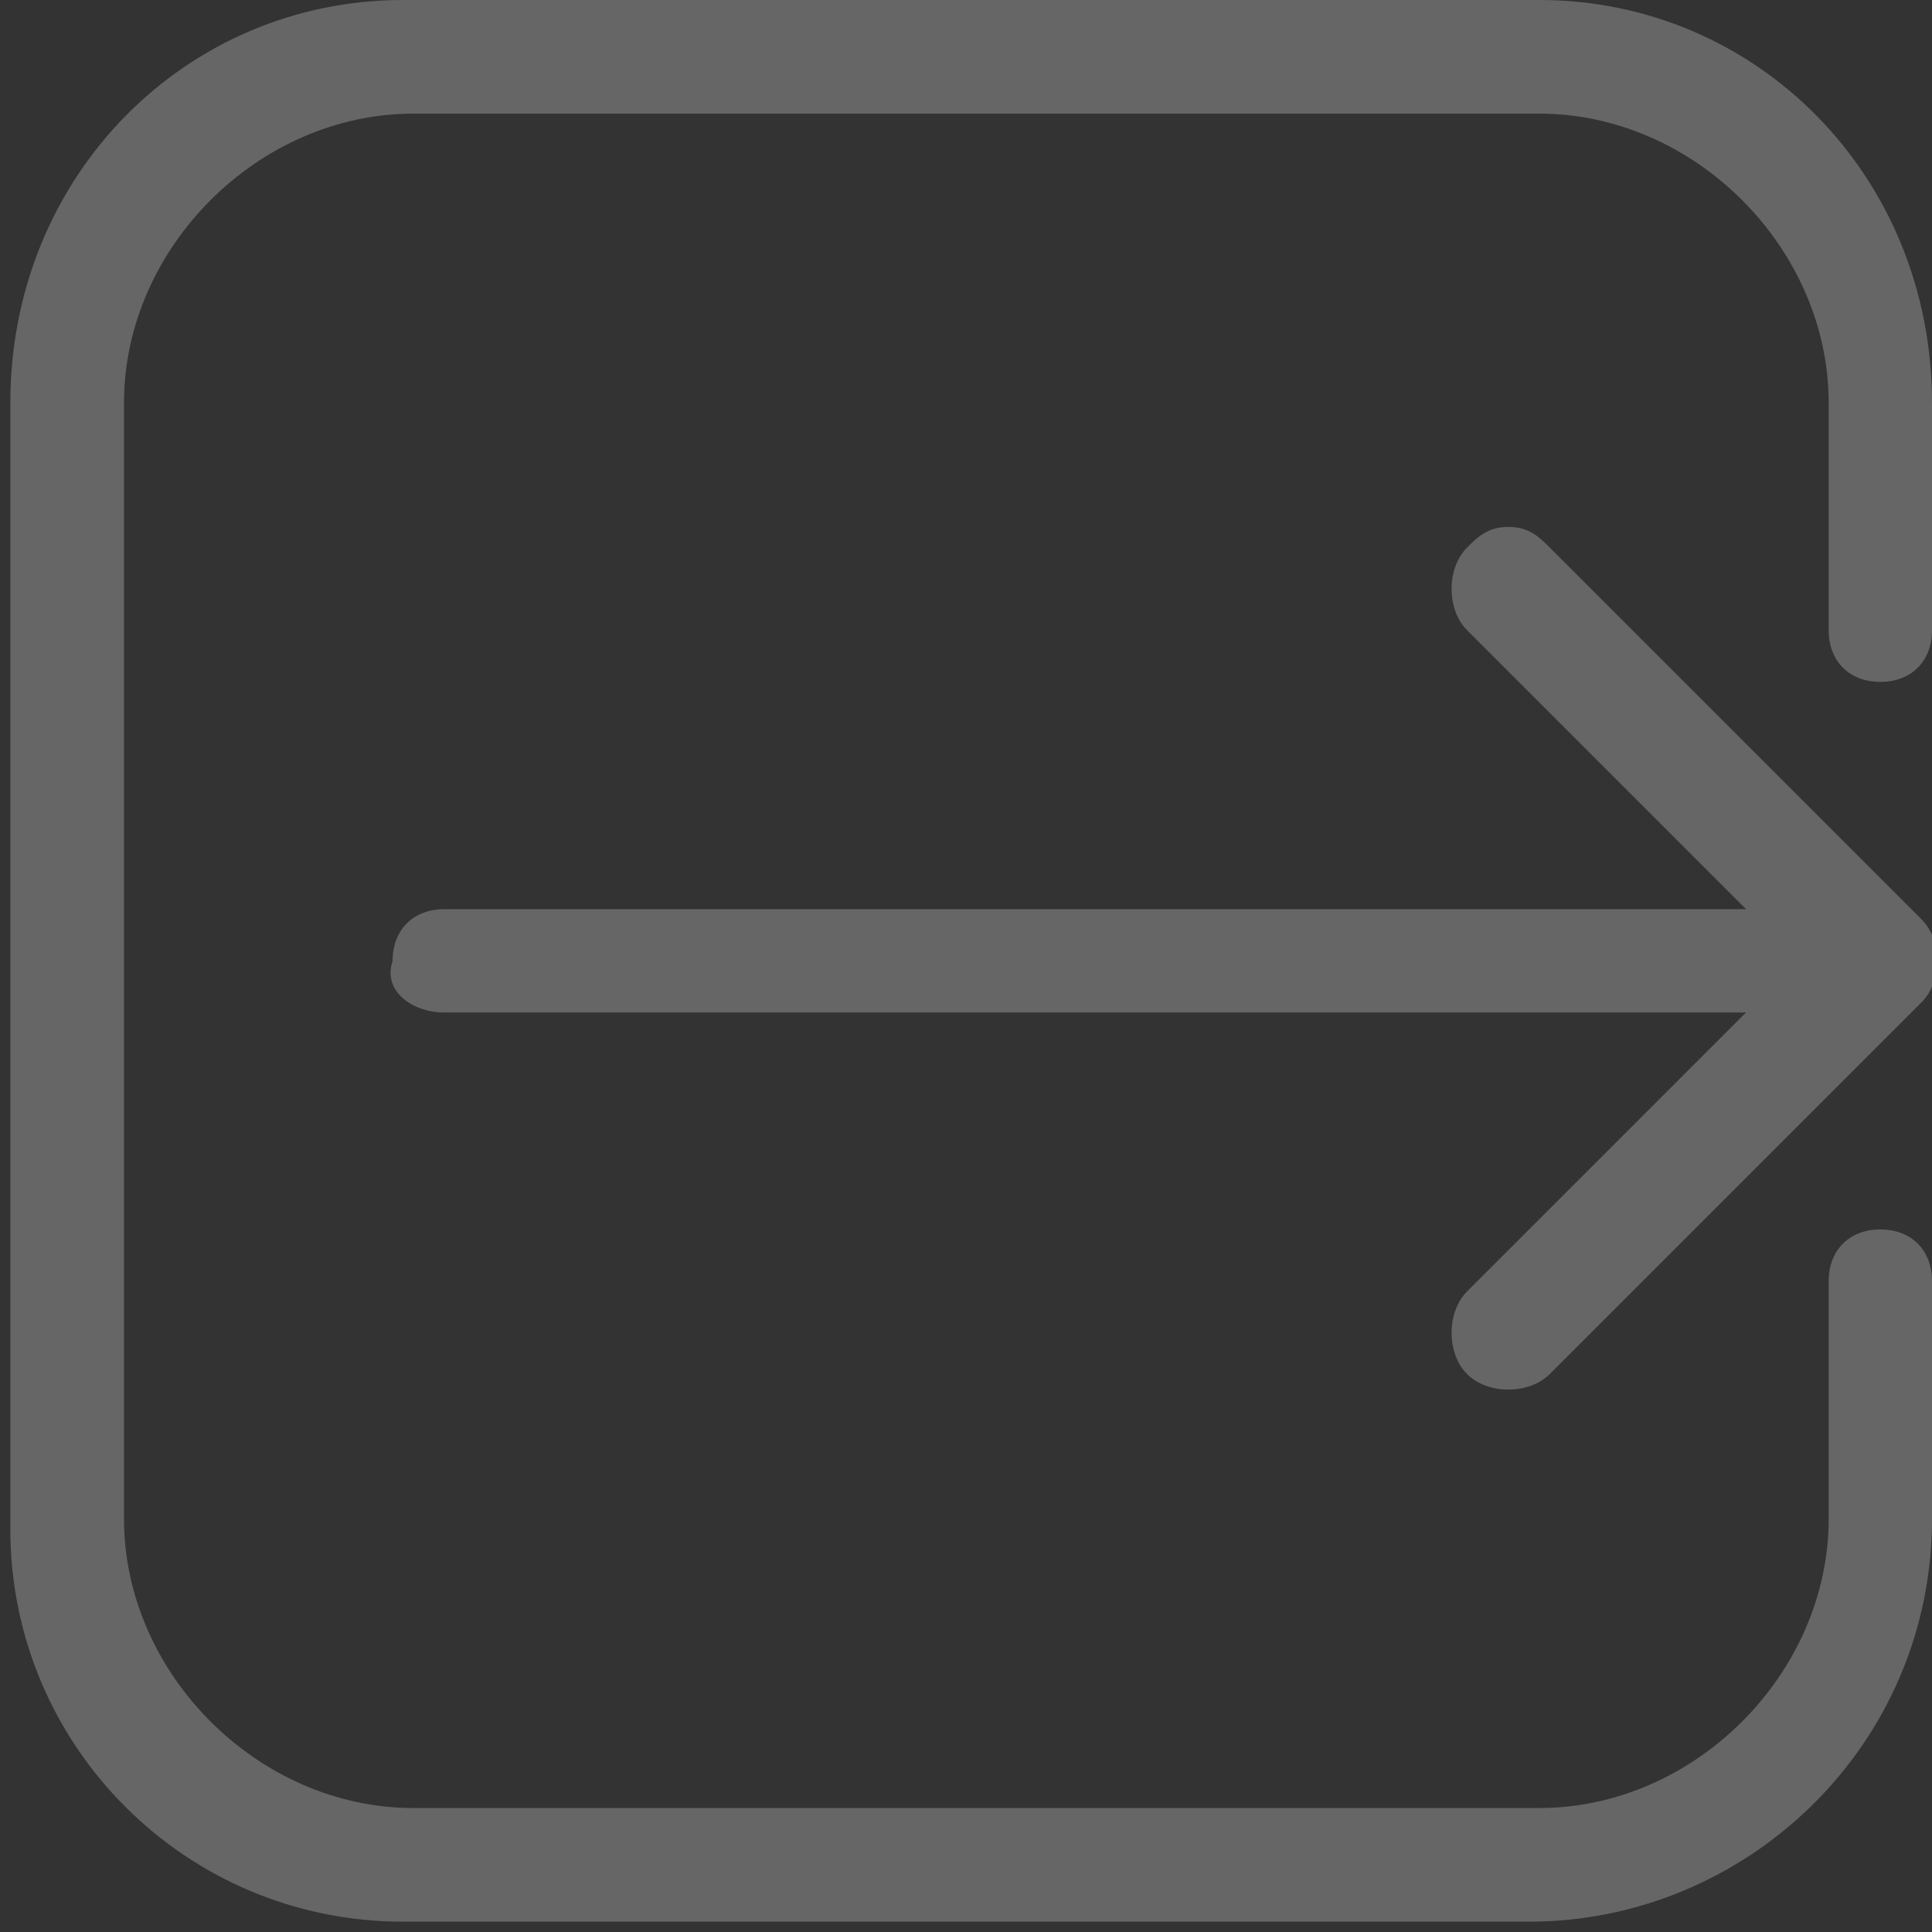 <?xml version="1.0" encoding="utf-8"?>
<!-- Generator: Adobe Illustrator 18.1.1, SVG Export Plug-In . SVG Version: 6.00 Build 0)  -->
<svg version="1.1" id="Layer_1" xmlns="http://www.w3.org/2000/svg" xmlns:xlink="http://www.w3.org/1999/xlink" x="0px" y="0px"
	 viewBox="0 0 18.7 18.7" enable-background="new 0 0 18.7 18.7" xml:space="preserve">
<rect x="0" y="0" width="18.7" height="18.7" fill="#333333" stroke="none"/>
<path fill="#666666" stroke="#666666" stroke-width="0.75" stroke-miterlimit="10" d="M348.3,107.1l4-4c0.1-0.1,0.1-0.2,0-0.3
	s-0.2-0.1-0.3,0l-4,4l-4-4c-0.1-0.1-0.2-0.1-0.3,0s-0.1,0.2,0,0.3l4,4l-4,4c-0.1,0.1-0.1,0.2,0,0.3c0,0,0.1,0.1,0.2,0.1
	s0.1,0,0.2-0.1l4-4l4,4c0,0,0.1,0.1,0.2,0.1s0.1,0,0.2-0.1c0.1-0.1,0.1-0.2,0-0.3L348.3,107.1z"/>
<path fill="#666666" stroke="#666666" stroke-width="0.75" stroke-miterlimit="10" d="M431,63.2c0.1-0.1,0.1-0.2,0-0.3
	c-0.1-0.1-0.2-0.1-0.3,0l-1.8,1.8l0.3,0.3L431,63.2z"/>
<path fill="#666666" stroke="#666666" stroke-width="0.75" stroke-miterlimit="10" d="M430.7,71.2c0,0,0.1,0.1,0.2,0.1
	s0.1,0,0.2-0.1c0.1-0.1,0.1-0.2,0-0.3l-2.2-2.2l-0.3,0.3L430.7,71.2z"/>
<path fill="#666666" stroke="#666666" stroke-width="0.75" stroke-miterlimit="10" d="M427.2,67l0.3-0.3l-0.3-0.3l-0.3,0.3l-3.8-3.8
	c-0.1-0.1-0.2-0.1-0.3,0c-0.1,0.1-0.1,0.2,0,0.3l3.8,3.8l-3.8,3.8c-0.1,0.1-0.1,0.2,0,0.3c0,0,0.1,0.1,0.2,0.1c0.1,0,0.1,0,0.2-0.1
	l3.8-3.8l1.3,1.3l0.3-0.3L427.2,67z"/>
<path fill="#666666" stroke="#666666" stroke-width="0.75" stroke-miterlimit="10" d="M425.6,71.1c-0.1,0.1-0.1,0.2,0,0.3
	c0,0,0.1,0.1,0.2,0.1c0.1,0,0.1,0,0.2-0.1l1.9-1.9l-0.3-0.3L425.6,71.1z"/>
<path fill="#666666" stroke="#666666" stroke-width="0.75" stroke-miterlimit="10" d="M426,63.2c-0.1-0.1-0.2-0.1-0.3,0
	c-0.1,0.1-0.1,0.2,0,0.3l2.2,2.2l0.3-0.3L426,63.2z"/>
<path fill="#666666" stroke="#666666" stroke-width="0.75" stroke-miterlimit="10" d="M430.1,67.3l3.8-3.8c0.1-0.1,0.1-0.2,0-0.3
	c-0.1-0.1-0.2-0.1-0.3,0l-3.8,3.8l-1.3-1.3l-0.3,0.3l1.3,1.3l-0.4,0.4l0.3,0.3l0.4-0.4l3.8,3.8c0,0,0.1,0.1,0.2,0.1
	c0.1,0,0.1,0,0.2-0.1c0.1-0.1,0.1-0.2,0-0.3L430.1,67.3z"/>
<rect x="428.2" y="68.4" transform="matrix(-0.707 -0.707 0.707 -0.707 682.994 420.079)" fill="#666666" stroke="#666666" stroke-width="0.75" stroke-miterlimit="10" width="0.5" height="0.5"/>
<rect x="427.9" y="65.5" transform="matrix(0.707 0.708 -0.708 0.707 172.076 -283.676)" fill="#666666" stroke="#666666" stroke-width="0.75" stroke-miterlimit="10" width="0.5" height="0.5"/>
<g>
	<path fill="#666666" stroke="#666666" stroke-width="0.45" stroke-miterlimit="10" d="M274.4,23.8H272c0.1-0.2,0.2-0.5,0.2-0.8v-2
		c0-1.8-1.5-3.3-3.3-3.3h-2.5c-1.8,0-3.3,1.5-3.3,3.3v2c0,0.3,0.1,0.6,0.2,0.8h-2.4c-1,0-1.8,0.8-1.8,1.8v8.3c0,1,0.8,1.8,1.8,1.8
		h13.5c1,0,1.8-0.8,1.8-1.8v-8.3C276.2,24.6,275.4,23.8,274.4,23.8z M264.1,23v-2c0-1.3,1.1-2.3,2.3-2.3h2.5c1.3,0,2.3,1.1,2.3,2.3
		v2c0,0.4-0.4,0.8-0.8,0.8h-5.6C264.4,23.8,264.1,23.4,264.1,23z M275.2,33.9c0,0.4-0.4,0.8-0.8,0.8h-13.5c-0.4,0-0.8-0.4-0.8-0.8
		v-8.3c0-0.4,0.4-0.8,0.8-0.8h4h5.6h4c0.4,0,0.8,0.4,0.8,0.8V33.9z"/>
	<path fill="#666666" stroke="#666666" stroke-width="0.45" stroke-miterlimit="10" d="M267.7,27.2c-1,0-1.9,0.8-1.9,1.9
		c0,0.9,0.6,1.6,1.4,1.8v1.6c0,0.3,0.2,0.5,0.5,0.5s0.5-0.2,0.5-0.5v-1.6c0.8-0.2,1.4-0.9,1.4-1.8C269.6,28,268.7,27.2,267.7,27.2z
		 M267.7,30c-0.5,0-0.9-0.4-0.9-0.9c0-0.5,0.4-0.9,0.9-0.9c0.5,0,0.9,0.4,0.9,0.9C268.6,29.6,268.2,30,267.7,30z"/>
</g>
<g>
	<path fill="#666666" stroke="#666666" stroke-width="0.45" stroke-miterlimit="10" d="M315.5,24.7h-2.4c0.1-0.2,0.2-0.5,0.2-0.8v-2
		c0-1.8-1.5-3.3-3.3-3.3h-2.5c-1.8,0-3.3,1.5-3.3,3.3c0,0.3,0.2,0.5,0.5,0.5s0.5-0.2,0.5-0.5c0-1.3,1.1-2.3,2.3-2.3h2.5
		c1.3,0,2.3,1.1,2.3,2.3v2c0,0.4-0.4,0.8-0.8,0.8h-5.6h-4c-1,0-1.8,0.8-1.8,1.8v8.3c0,1,0.8,1.8,1.8,1.8h13.5c1,0,1.8-0.8,1.8-1.8
		v-8.3C317.3,25.5,316.5,24.7,315.5,24.7z M316.3,34.8c0,0.4-0.4,0.8-0.8,0.8H302c-0.4,0-0.8-0.4-0.8-0.8v-8.3
		c0-0.4,0.4-0.8,0.8-0.8h4h5.6h4c0.4,0,0.8,0.4,0.8,0.8V34.8z"/>
	<path fill="#666666" stroke="#666666" stroke-width="0.45" stroke-miterlimit="10" d="M308.7,28.1c-1,0-1.9,0.8-1.9,1.9
		c0,0.9,0.6,1.6,1.4,1.8v1.6c0,0.3,0.2,0.5,0.5,0.5s0.5-0.2,0.5-0.5v-1.6c0.8-0.2,1.4-0.9,1.4-1.8C310.6,29,309.8,28.1,308.7,28.1z
		 M308.7,30.9c-0.5,0-0.9-0.4-0.9-0.9c0-0.5,0.4-0.9,0.9-0.9c0.5,0,0.9,0.4,0.9,0.9C309.6,30.5,309.2,30.9,308.7,30.9z"/>
</g>
<path fill="#666666" d="M155.4,18.1H141c-1,0-1.8,0.8-1.8,1.8v14.4c0,1,0.8,1.8,1.8,1.8h14.4c1,0,1.8-0.8,1.8-1.8V19.9
	C157.2,18.9,156.4,18.1,155.4,18.1z M153,24.7c0,0-5.8,5.8-5.8,5.8c-0.3,0.3-0.5,0.2-0.8,0l-2.8-2.8c-0.3-0.3-0.3-0.5,0-0.8
	c0.3-0.3,0.5-0.3,0.8,0l2.4,2.4l5.3-5.4c0.3-0.3,0.5-0.3,0.8,0C153.3,24.2,153.3,24.4,153,24.7z"/>
<path fill="#666666" stroke="#666666" stroke-width="0.5" stroke-miterlimit="10" d="M115.3,99.1c0.4,0,0.8,0.4,0.8,0.8v14.3
	c0,0.4-0.4,0.8-0.8,0.8H101c-0.4,0-0.8-0.4-0.8-0.8V99.9c0-0.4,0.4-0.8,0.8-0.8L115.3,99.1 M115.3,98H101c-1,0-1.9,0.8-1.9,1.9v14.3
	c0,1,0.8,1.9,1.9,1.9h14.3c1,0,1.9-0.8,1.9-1.9V99.9C117.2,98.8,116.3,98,115.3,98L115.3,98z"/>
<path fill="#666666" stroke="#666666" stroke-miterlimit="10" d="M434.3-12.7c0.1-0.1,0.1-0.2,0.1-0.3s0-0.2-0.1-0.3l-8.2-8.2
	c-0.2-0.2-0.5-0.2-0.6,0s-0.2,0.5,0,0.6l7.8,7.8l-7.8,7.8c-0.2,0.2-0.2,0.5,0,0.6s0.5,0.2,0.6,0L434.3-12.7z"/>
<path fill="#666666" stroke="#666666" stroke-miterlimit="10" d="M148.8,103c-0.1-0.1-0.2-0.1-0.3-0.1s-0.2,0-0.3,0.1l-8.2,8.2
	c-0.2,0.2-0.2,0.5,0,0.6c0.2,0.2,0.5,0.2,0.6,0l7.8-7.8l7.8,7.8c0.2,0.2,0.5,0.2,0.6,0c0.2-0.2,0.2-0.5,0-0.6L148.8,103z"/>
<path fill="#666666" stroke="#666666" stroke-miterlimit="10" d="M307.8,72c0.1,0.1,0.2,0.1,0.3,0.1c0.1,0,0.2,0,0.3-0.1l8.2-8.2
	c0.2-0.2,0.2-0.5,0-0.6c-0.2-0.2-0.5-0.2-0.6,0l-7.8,7.8l-7.8-7.8c-0.2-0.2-0.5-0.2-0.6,0c-0.2,0.2-0.2,0.5,0,0.6L307.8,72z"/>
<g transform="matrix( 1, 0, 0, 1, 0,0) ">
	<g>
		<g id="a_3_">
			<path fill="#666666" stroke="#666666" stroke-width="0.5" stroke-miterlimit="10" d="M178.6,62.5v7.2c0,0.9,0.3,1.7,1,2.4
				s1.5,1,2.4,1v2.6c0,0.1,0,0.2,0.1,0.3c0,0.1,0.1,0.1,0.2,0.2c0.1,0,0.1,0,0.2,0c0.1,0,0.2,0,0.3-0.1l3-2.9h8.3c1,0,1.8-0.3,2.5-1
				c0.7-0.7,1-1.5,1-2.4v-7.2c0-1-0.3-1.8-1-2.4c-0.7-0.7-1.5-1-2.5-1h-12.1c-1,0-1.8,0.3-2.5,1C179,60.7,178.6,61.5,178.6,62.5
				 M182.2,59.9h12.1c0.7,0,1.3,0.2,1.8,0.7c0.5,0.5,0.8,1.1,0.8,1.8v7.2c0,0.7-0.3,1.3-0.8,1.8c-0.5,0.5-1.1,0.8-1.8,0.8h-8.5
				c-0.1,0-0.2,0-0.3,0.1l-2.3,2.3v-2c0-0.1,0-0.2-0.1-0.3c-0.1-0.1-0.2-0.1-0.3-0.1h-0.4c-0.7,0-1.3-0.3-1.8-0.8
				c-0.5-0.5-0.8-1.1-0.8-1.8v-7.2c0-0.7,0.3-1.3,0.8-1.8C180.8,60.2,181.4,59.9,182.2,59.9z"/>
			<path fill="#666666" stroke="#666666" stroke-width="0.5" stroke-miterlimit="10" d="M193.4,66.9c0.2-0.2,0.4-0.5,0.4-0.8
				c0-0.3-0.1-0.6-0.4-0.8c-0.2-0.2-0.5-0.4-0.9-0.4s-0.6,0.1-0.9,0.4c-0.2,0.2-0.4,0.5-0.4,0.8c0,0.3,0.1,0.6,0.4,0.8
				c0.2,0.2,0.5,0.3,0.9,0.3S193.1,67.1,193.4,66.9 M185.1,66.1c0-0.3-0.1-0.6-0.4-0.8c-0.2-0.2-0.5-0.4-0.9-0.4
				c-0.3,0-0.6,0.1-0.9,0.4c-0.2,0.2-0.4,0.5-0.4,0.8c0,0.3,0.1,0.6,0.4,0.8c0.2,0.2,0.5,0.3,0.9,0.3c0.3,0,0.6-0.1,0.9-0.3
				C185,66.7,185.1,66.4,185.1,66.1 M187.3,65.2c-0.2,0.2-0.4,0.5-0.4,0.8c0,0.3,0.1,0.6,0.4,0.8c0.2,0.2,0.5,0.3,0.9,0.3
				c0.3,0,0.6-0.1,0.9-0.3c0.2-0.2,0.4-0.5,0.4-0.8c0-0.3-0.1-0.6-0.4-0.8c-0.2-0.2-0.5-0.4-0.9-0.4C187.9,64.9,187.6,65,187.3,65.2
				z"/>
		</g>
	</g>
</g>
<path fill="#666666" stroke="#666666" stroke-width="0.45" stroke-miterlimit="10" d="M71.8,114.5h-2v2H58.6v-15.2h2v-2h2v-2h11.1
	v15.2h-2L71.8,114.5L71.8,114.5z M69.2,101.9H59.1v14.2h10.1V101.9z M60.6,103.9v-0.5h7.1v0.5H60.6z M60.6,105.9v-0.5h7.1v0.5H60.6z
	 M60.6,108v-0.5h7.1v0.5H60.6z M60.6,110v-0.5h7.1v0.5H60.6z M60.6,112v-0.5h7.1v0.5H60.6z M60.6,114v-0.5h7.1v0.5H60.6z M61.1,99.9
	v1.5h8.6V114h1.5V99.9H61.1z M63.2,97.8v1.5h8.6V112h1.5V97.8H63.2z"/>
<path fill="#666666" d="M147.6,137.2c0,0-0.1,0-0.1,0.1l-5.2,8.4c-0.1,0.1,0,0.2,0.1,0.2h10.4c0.1,0,0.2-0.1,0.1-0.2l-5.2-8.4
	C147.7,137.3,147.6,137.2,147.6,137.2L147.6,137.2z M142.4,147.7c-0.1,0-0.2,0.1-0.1,0.2l5.2,8.4c0.1,0.1,0.2,0.1,0.2,0l5.2-8.4
	c0.1-0.1,0-0.2-0.1-0.2H142.4L142.4,147.7z"/>
<path fill="#666666" stroke="#666666" stroke-width="0.75" stroke-miterlimit="10" d="M427.9,57.6c-5.3,0-9.6,4.3-9.6,9.6
	s4.3,9.6,9.6,9.6s9.6-4.3,9.6-9.6S433.2,57.6,427.9,57.6z M427.9,75.9c-4.8,0-8.7-3.9-8.7-8.7s3.9-8.7,8.7-8.7s8.7,3.9,8.7,8.7
	S432.8,75.9,427.9,75.9z"/>
<g>
	<path fill="#666666" stroke="#666666" stroke-width="0.75" stroke-miterlimit="10" d="M227.7,107.3c-1.9,0-3.5,1.2-4.1,2.9h0.4
		c0.6-1.6,1.9-2.5,3.7-2.5c2.1,0,3.9,1.8,3.9,3.9s-1.8,3.9-3.9,3.9c-1.6,0-2.9-1-3.5-2.3h-0.4c0.6,1.6,2.1,2.7,3.9,2.7
		c2.3,0,4.3-1.9,4.3-4.3C232,109.2,230,107.3,227.7,107.3z"/>
	<path fill="#666666" stroke="#666666" stroke-width="0.75" stroke-miterlimit="10" d="M227.7,108.8v3.3h2.5v0.4h-2.9
		c0-1.2,0-2.7,0-3.7L227.7,108.8z"/>
</g>
<path fill="#666666" stroke="#666666" stroke-miterlimit="10" d="M196.6,107.2c-0.2,0-0.3,0.1-0.3,0.3v5c0,1.6-1.3,2.9-2.9,2.9
	h-10.6c-1.6,0-2.9-1.3-2.9-2.9V104v-2.2c0-1.6,1.3-2.9,2.9-2.9h4.9c0.2,0,0.3-0.1,0.3-0.3s-0.1-0.3-0.3-0.3h-4.9
	c-1.9,0-3.5,1.6-3.5,3.5v2.2v8.4c0,1.9,1.6,3.5,3.5,3.5h10.6c1.9,0,3.5-1.6,3.5-3.5v-5C196.8,107.3,196.7,107.2,196.6,107.2z"/>
<g>
	<g>
		<path fill="#666666" d="M197.2,98.2c0.6,0.6,0.6,1.5,0,2.1l-0.7,0.7l-2.1-2.1l0.7-0.7C195.7,97.7,196.6,97.6,197.2,98.2z"/>
		<polygon fill="#666666" points="186.9,106.4 186.2,109.2 189,108.5 195.8,101.6 193.7,99.6 		"/>
	</g>
</g>
<path fill="#666666" stroke="#666666" stroke-width="0.75" stroke-miterlimit="10" d="M356.6,147.4c-0.2,0-0.3,0.1-0.3,0.3v5
	c0,1.6-1.3,2.9-2.9,2.9h-10.5c-1.6,0-2.9-1.3-2.9-2.9v-8.4v-2.2c0-1.6,1.3-2.9,2.9-2.9h4.9c0.2,0,0.3-0.1,0.3-0.3
	c0-0.2-0.1-0.3-0.3-0.3h-4.9c-1.9,0-3.5,1.5-3.5,3.5v2.2v8.4c0,1.9,1.5,3.5,3.5,3.5h10.5c1.9,0,3.5-1.5,3.5-3.5v-5
	C356.8,147.5,356.7,147.4,356.6,147.4z"/>
<path fill="#666666" stroke="#666666" stroke-width="0.75" stroke-miterlimit="10" d="M317.1-13c-0.2,0-0.3,0.1-0.3,0.3v5.3
	c0,1.7-1.4,3.1-3.1,3.1h-11.3c-1.7,0-3.1-1.4-3.1-3.1v-9v-2.3c0-1.7,1.4-3.1,3.1-3.1h5.3c0.2,0,0.3-0.1,0.3-0.3s-0.1-0.3-0.3-0.3
	h-5.3c-2,0-3.7,1.7-3.7,3.7v2.3v9c0,2,1.7,3.7,3.7,3.7h11.3c2,0,3.7-1.7,3.7-3.7v-5.3C317.3-12.9,317.2-13,317.1-13z"/>
<g>
	<path fill="#666666" d="M317.7-22.5c0.6,0.6,0.6,1.6,0,2.2l-0.7,0.7l-2.2-2.2l0.7-0.7C316.1-23.1,317.1-23.1,317.7-22.5z"/>
	<polygon fill="#666666" points="306.7,-13.8 306,-10.9 308.9,-11.6 316.2,-18.9 314,-21.1 	"/>
</g>
<path fill="#666666" stroke="#666666" stroke-width="0.75" stroke-miterlimit="10" d="M236.1-13.9H229V-21c0-0.5-0.4-0.8-0.8-0.8
	c-0.5,0-0.8,0.4-0.8,0.8v7.1h-7.1c-0.5,0-0.8,0.4-0.8,0.8c0,0.5,0.4,0.8,0.8,0.8h7.1V-5c0,0.5,0.4,0.8,0.8,0.8
	c0.5,0,0.8-0.4,0.8-0.8v-7.1h7.1c0.5,0,0.8-0.4,0.8-0.8C237-13.5,236.6-13.9,236.1-13.9z"/>
<path fill="#666666" stroke="#666666" stroke-width="0.75" stroke-miterlimit="10" d="M197-4.8L192.8-9c2.7-3,2.6-7.7-0.3-10.6
	c-3-3-7.9-3-11,0c-3,3-3,7.9,0,11c1.5,1.5,3.5,2.3,5.5,2.3c1.8,0,3.7-0.7,5.1-2l4.2,4.2c0.1,0.1,0.2,0.1,0.3,0.1
	c0.1,0,0.2,0,0.3-0.1C197.2-4.3,197.2-4.6,197-4.8z M182.2-9.3c-2.7-2.7-2.7-7,0-9.7c1.3-1.3,3.1-2,4.8-2s3.5,0.7,4.8,2
	c2.7,2.7,2.7,7,0,9.7C189.2-6.7,184.8-6.6,182.2-9.3z"/>
<path fill="#666666" stroke="#666666" stroke-width="0.75" stroke-miterlimit="10" d="M273,115.1l-2.1-2.1c1.4-1.5,1.3-3.9-0.2-5.4
	c-1.5-1.5-4-1.5-5.5,0c-1.5,1.5-1.5,4,0,5.5c0.8,0.8,1.8,1.1,2.8,1.1c0.9,0,1.9-0.3,2.6-1l2.1,2.1c0,0,0.1,0.1,0.2,0.1
	s0.1,0,0.2-0.1C273.1,115.4,273.1,115.2,273,115.1z M265.5,112.8c-1.3-1.3-1.3-3.5,0-4.9c0.7-0.7,1.6-1,2.4-1s1.8,0.3,2.4,1
	c1.3,1.3,1.3,3.5,0,4.9C269,114.2,266.9,114.2,265.5,112.8z"/>
<path fill="#666666" stroke="#666666" stroke-width="0.75" stroke-miterlimit="10" d="M68.1-22.2c-5,0-9.1,4.1-9.1,9.1
	c0,5,4.1,9.1,9.1,9.1S77.3-8,77.3-13C77.3-18.1,73.2-22.2,68.1-22.2z M68.1-4.7c-4.6,0-8.3-3.7-8.3-8.3c0-4.6,3.7-8.3,8.3-8.3
	c4.6,0,8.3,3.7,8.3,8.3C76.5-8.4,72.7-4.7,68.1-4.7z"/>
<path fill="#666666" stroke="#666666" stroke-miterlimit="10" d="M276.6-20.9v4.6c0,0.1-0.1,0.2-0.2,0.2s-0.2-0.1-0.2-0.2v-4
	l-7.8,7.8c0,0-0.1,0.1-0.2,0.1c0,0-0.1,0-0.2-0.1c-0.1-0.1-0.1-0.2,0-0.3l7.8-7.8h-4c-0.1,0-0.2-0.1-0.2-0.2s0.1-0.2,0.2-0.2h4.6
	C276.5-21.1,276.6-21,276.6-20.9z"/>
<path fill="#666666" stroke="#666666" stroke-width="0.75" stroke-miterlimit="10" d="M275.9-12.7c-0.1,0-0.2,0.1-0.2,0.2v4.6
	c0,1.5-1.2,2.7-2.7,2.7h-9.8c-1.5,0-2.7-1.2-2.7-2.7v-7.8v-2c0-1.5,1.2-2.7,2.7-2.7h4.6c0.1,0,0.2-0.1,0.2-0.2
	c0-0.1-0.1-0.2-0.2-0.2h-4.6c-1.8,0-3.2,1.4-3.2,3.2v2v7.8c0,1.8,1.4,3.2,3.2,3.2h9.8c1.8,0,3.2-1.4,3.2-3.2v-4.6
	C276.2-12.6,276.1-12.7,275.9-12.7z"/>
<path fill="#666666" stroke="#666666" stroke-miterlimit="10" d="M18.3,30.6v4.3c0,0.1-0.1,0.2-0.2,0.2c-0.1,0-0.2-0.1-0.2-0.2v-3.8
	l-7.4,7.4c0,0-0.1,0.1-0.2,0.1s-0.1,0-0.2-0.1c-0.1-0.1-0.1-0.2,0-0.3l7.4-7.4h-3.8c-0.1,0-0.2-0.1-0.2-0.2c0-0.1,0.1-0.2,0.2-0.2
	H18C18.2,30.3,18.3,30.4,18.3,30.6z"/>
<path fill="#666666" stroke="#666666" stroke-width="0.75" stroke-miterlimit="10" d="M15.6,40.5c-0.1,0-0.2,0.1-0.2,0.2v4.4
	c0,1.4-1.2,2.6-2.6,2.6H3.4c-1.4,0-2.6-1.2-2.6-2.6v-7.5v-1.9c0-1.4,1.2-2.6,2.6-2.6h4.4C7.9,33.2,8,33.1,8,33s-0.1-0.2-0.2-0.2H3.4
	c-1.7,0-3.1,1.4-3.1,3.1v1.9v7.5c0,1.7,1.4,3.1,3.1,3.1h9.4c1.7,0,3.1-1.4,3.1-3.1v-4.4C15.9,40.6,15.8,40.5,15.6,40.5z"/>
<path fill="#666666" stroke="#666666" stroke-width="0.5" stroke-miterlimit="10" d="M117.5-9.2v-7.9c0-0.2,0.1-1.8-0.5-2.5
	c-0.4-0.5-1.2-0.6-2-0.6h-0.4c-0.1,0-0.3,0-0.6,0v-0.7c0-0.2-0.2-0.4-0.4-0.4s-0.4,0.2-0.4,0.4v0.8c-2.5,0-8,0-10.5,0v-0.8
	c0-0.2-0.2-0.4-0.4-0.4s-0.2,0.2-0.2,0.4v0.8c-0.3,0-0.5,0-0.6,0h-0.3c-0.9,0-1.7,0-2,0.6c-0.6,0.6-0.5,2.2-0.5,2.4v11.6
	c0,0.2,0.2,0.4,0.4,0.4h14.5c0.1,0,0.2,0,0.3-0.1l0,0l3.6-3.7l0,0l0,0l0,0c0,0,0,0,0-0.1C117.5-9.1,117.5-9.1,117.5-9.2z M99.7-19.1
	c0.2-0.3,0.9-0.3,1.6-0.3h0.4c0.1,0,0.3,0,0.6,0v0.5c0,0.2,0.2,0.4,0.4,0.4s0.3-0.2,0.3-0.4v-0.5c2.5,0,8,0,10.5,0v0.5
	c0,0.2,0.2,0.4,0.4,0.4s0.4-0.2,0.4-0.4v-0.5c0.3,0,0.5,0,0.6,0h0.4c0.7,0,1.3,0,1.6,0.3c0.1,0.3,0.1,1.1,0.1,1.7H99.4
	C99.4-18,99.5-18.8,99.7-19.1z M99.4-16.7h17.4v7.2h-3.3c-0.2,0-0.4,0.2-0.4,0.4v3.4H99.4V-16.7z M116.4-8.8l-2.4,2.5v-2.5H116.4z"
	/>
<g>
	<rect x="103.1" y="-14.7" fill="#666666" width="1.9" height="1.4"/>
	<rect x="105.9" y="-14.7" fill="#666666" width="1.9" height="1.4"/>
	<rect x="108.6" y="-14.7" fill="#666666" width="1.9" height="1.4"/>
	<rect x="111.2" y="-14.7" fill="#666666" width="1.9" height="1.4"/>
	<rect x="103.1" y="-12.6" fill="#666666" width="1.9" height="1.4"/>
	<rect x="105.9" y="-12.6" fill="#666666" width="1.9" height="1.4"/>
	<rect x="108.6" y="-12.6" fill="#666666" width="1.9" height="1.4"/>
	<rect x="111.2" y="-12.6" fill="#666666" width="1.9" height="1.4"/>
	<rect x="103.1" y="-10.4" fill="#666666" width="1.9" height="1.4"/>
	<rect x="105.9" y="-10.4" fill="#666666" width="1.9" height="1.4"/>
	<rect x="108.6" y="-10.4" fill="#666666" width="1.9" height="1.4"/>
	<rect x="111.2" y="-10.4" fill="#666666" width="1.9" height="1.4"/>
</g>
<g>
	<g>
		<path fill="#EF3C24" d="M148.7-21.9c-0.1-0.2-0.3-0.3-0.5-0.3c-0.2,0-0.4,0.1-0.5,0.3l-9.2,16c-0.1,0.2-0.1,0.4,0,0.6
			s0.3,0.3,0.5,0.3h18.5l0,0c0.3,0,0.6-0.3,0.6-0.6c0-0.1,0-0.3-0.1-0.4L148.7-21.9z M140-6.2l8.1-14.1l8.1,14.1H140z"/>
		<path fill="#EF3C24" d="M147.5-15.9v4.9c0,0.3,0.3,0.6,0.6,0.6c0.3,0,0.6-0.3,0.6-0.6v-4.9c0-0.3-0.3-0.6-0.6-0.6
			C147.8-16.6,147.5-16.3,147.5-15.9z"/>
		<path fill="#EF3C24" d="M148.1-9.6c-0.3,0-0.6,0.3-0.6,0.6v0.4c0,0.3,0.3,0.6,0.6,0.6c0.3,0,0.6-0.3,0.6-0.6v-0.4
			C148.8-9.3,148.5-9.6,148.1-9.6z"/>
	</g>
</g>
<g>
	<g>
		<path fill="#F26722" d="M68.3-61.8c-0.1-0.2-0.3-0.3-0.5-0.3c-0.2,0-0.4,0.1-0.5,0.3l-9.2,16c-0.1,0.2-0.1,0.4,0,0.6
			s0.3,0.3,0.5,0.3H77l0,0c0.3,0,0.6-0.3,0.6-0.6c0-0.1,0-0.3-0.1-0.4L68.3-61.8z M59.6-46.1l8.1-14.1l8.1,14.1H59.6z"/>
		<path fill="#F26722" d="M67.1-55.8v4.9c0,0.3,0.3,0.6,0.6,0.6c0.3,0,0.6-0.3,0.6-0.6v-4.9c0-0.3-0.3-0.6-0.6-0.6
			S67.1-56.2,67.1-55.8z"/>
		<path fill="#F26722" d="M67.7-49.5c-0.3,0-0.6,0.3-0.6,0.6v0.4c0,0.3,0.3,0.6,0.6,0.6c0.3,0,0.6-0.3,0.6-0.6v-0.4
			C68.4-49.2,68.1-49.5,67.7-49.5z"/>
	</g>
</g>
<polygon fill="#666666" points="63.3,-13.3 65.7,-13.3 65.7,-9.7 70.5,-9.7 70.5,-13.3 72.9,-13.3 68.1,-18.1 "/>
<path fill="#666666" stroke="#666666" stroke-width="0.75" stroke-miterlimit="10" d="M348,97.9c-5.1,0-9.2,4.1-9.2,9.2
	c0,5.1,4.1,9.2,9.2,9.2s9.2-4.1,9.2-9.2C357.2,102,353,97.9,348,97.9z M348,115.4c-4.6,0-8.4-3.8-8.4-8.4c0-4.6,3.8-8.4,8.4-8.4
	s8.4,3.8,8.4,8.4C356.4,111.7,352.6,115.4,348,115.4z"/>
<path fill="#666666" stroke="#666666" stroke-width="0.75" stroke-miterlimit="10" d="M428.1,97.9c-5.1,0-9.2,4.1-9.2,9.2
	c0,5.1,4.1,9.2,9.2,9.2c5.1,0,9.2-4.1,9.2-9.2C437.3,102,433.2,97.9,428.1,97.9z M428.1,115.4c-4.6,0-8.4-3.8-8.4-8.4
	c0-4.6,3.8-8.4,8.4-8.4c4.6,0,8.4,3.8,8.4,8.4C436.5,111.7,432.8,115.4,428.1,115.4z"/>
<path fill="#666666" stroke="#666666" stroke-width="0.75" stroke-miterlimit="10" d="M68.9,71.1l1.9-1.9c0,0,0-0.1,0-0.2
	c0,0-0.1,0-0.2,0l-1.9,1.9L66.9,69c0,0-0.1,0-0.2,0c0,0,0,0.1,0,0.2l1.9,1.9L66.7,73c0,0,0,0.1,0,0.2c0,0,0.1,0,0.1,0s0.1,0,0.1,0
	l1.9-1.9l1.9,1.9c0,0,0.1,0,0.1,0s0.1,0,0.1,0c0,0,0-0.1,0-0.2L68.9,71.1z"/>
<path fill="#666666" stroke="#666666" stroke-width="0.75" stroke-miterlimit="10" d="M68.8,66.2c-2.7,0-4.8,2.2-4.8,4.8
	c0,2.7,2.2,4.8,4.8,4.8c2.7,0,4.8-2.2,4.8-4.8C73.6,68.4,71.4,66.2,68.8,66.2z M68.8,75.5c-2.4,0-4.4-2-4.4-4.4c0-2.4,2-4.4,4.4-4.4
	c2.4,0,4.4,2,4.4,4.4C73.2,73.5,71.2,75.5,68.8,75.5z"/>
<rect x="107.7" y="18.4" transform="matrix(-0.542 -0.84 0.84 -0.542 144.12 132.453)" fill="#666666" stroke="#666666" stroke-width="0.75" stroke-miterlimit="10" width="0.8" height="17.2"/>
<path fill="#666666" stroke="#666666" stroke-width="0.75" stroke-miterlimit="10" d="M108,18c-4.8,0-8.8,3.9-8.8,8.8
	c0,4.8,3.9,8.8,8.8,8.8s8.8-3.9,8.8-8.8C116.8,22,112.9,18,108,18z M108,34.8c-4.4,0-8-3.6-8-8c0-4.4,3.6-8,8-8c4.4,0,8,3.6,8,8
	C116,31.2,112.5,34.8,108,34.8z"/>
<g>
	<path fill="#666666" stroke="#666666" stroke-width="0.75" stroke-miterlimit="10" d="M348.3,72.6c0.3,0,0.5-0.2,0.5-0.5v-7.1
		c0-0.3-0.2-0.5-0.5-0.5s-0.5,0.2-0.5,0.5v7.1C347.8,72.4,348,72.6,348.3,72.6z"/>
	<path fill="#666666" stroke="#666666" stroke-width="0.75" stroke-miterlimit="10" d="M348.2,63.2c0.3,0,0.5-0.2,0.5-0.5v-1
		c0-0.3-0.2-0.5-0.5-0.5s-0.5,0.2-0.5,0.5v1C347.7,62.9,347.9,63.2,348.2,63.2z"/>
</g>
<path fill="#666666" stroke="#666666" stroke-width="0.75" stroke-miterlimit="10" d="M348.3,58c-4.9,0-8.9,4-8.9,8.9
	c0,4.9,4,8.9,8.9,8.9c4.9,0,8.9-4,8.9-8.9C357.2,62,353.2,58,348.3,58z M348.3,75c-4.5,0-8.1-3.6-8.1-8.1c0-4.5,3.6-8.1,8.1-8.1
	c4.5,0,8.1,3.6,8.1,8.1C356.4,71.4,352.7,75,348.3,75z"/>
<path fill="#666666" stroke="#666666" stroke-width="0.75" stroke-miterlimit="10" d="M228.3,57.9c-5.2,0-9.4,4.2-9.4,9.4
	c0,5.2,4.2,9.4,9.4,9.4c5.2,0,9.4-4.2,9.4-9.4C237.6,62.1,233.4,57.9,228.3,57.9z M228.3,75.8c-4.7,0-8.5-3.8-8.5-8.5
	c0-4.7,3.8-8.5,8.5-8.5c4.7,0,8.5,3.8,8.5,8.5C236.8,72,233,75.8,228.3,75.8z"/>
<polygon fill="#666666" points="233.1,66.9 230.7,66.9 230.7,63.2 225.8,63.2 225.8,66.9 223.3,66.9 228.2,71.8 "/>
<path fill="#666666" stroke="#666666" stroke-width="0.75" stroke-miterlimit="10" d="M68.1,18.2c-4.9,0-8.8,4-8.8,8.8
	c0,4.9,4,8.8,8.8,8.8s8.8-4,8.8-8.8C76.9,22.2,72.9,18.2,68.1,18.2z M68.1,35.1c-4.4,0-8-3.6-8-8c0-4.4,3.6-8,8-8s8,3.6,8,8
	C76.1,31.5,72.5,35.1,68.1,35.1z"/>
<polygon fill="#666666" points="72.7,26.7 70.4,26.7 70.4,23.2 65.7,23.2 65.7,26.7 63.4,26.7 68,31.3 "/>
<path fill="#666666" stroke="#666666" stroke-width="0.75" stroke-miterlimit="10" d="M388.7-22.1c-5,0-9,4.1-9,9c0,5,4.1,9,9,9
	c5,0,9-4.1,9-9C397.7-18,393.7-22.1,388.7-22.1z M388.7-4.8c-4.5,0-8.2-3.7-8.2-8.2c0-4.5,3.7-8.2,8.2-8.2c4.5,0,8.2,3.7,8.2,8.2
	C396.9-8.5,393.2-4.8,388.7-4.8z"/>
<path fill="#666666" stroke="#666666" stroke-width="0.75" stroke-miterlimit="10" d="M193.1,23.4c-0.1-0.1-0.3-0.1-0.4,0l-6.8,6.8
	l-2.2-2.2c-0.1-0.1-0.3-0.1-0.4,0s-0.1,0.3,0,0.4l2.4,2.4c0.1,0.1,0.1,0.1,0.2,0.1s0.1,0,0.2-0.1l7-7
	C193.2,23.7,193.2,23.5,193.1,23.4z"/>
<path fill="#666666" stroke="#666666" stroke-width="0.75" stroke-miterlimit="10" d="M111.2,68.8c-0.1-0.1-0.2-0.1-0.2,0l-3.6,3.6
	l-1.2-1.2c-0.1-0.1-0.2-0.1-0.2,0c-0.1,0.1-0.1,0.2,0,0.2l1.3,1.3c0,0,0.1,0,0.1,0c0,0,0.1,0,0.1,0l3.8-3.8
	C111.3,69,111.3,68.9,111.2,68.8z"/>
<path fill="#666666" stroke="#666666" stroke-width="0.45" stroke-miterlimit="10" d="M188.2,17.6c-5.2,0-9.5,4.2-9.5,9.5
	c0,5.2,4.2,9.5,9.5,9.5c5.2,0,9.5-4.2,9.5-9.5C197.7,21.9,193.4,17.6,188.2,17.6z M188.2,35.7c-4.8,0-8.6-3.9-8.6-8.6
	c0-4.8,3.9-8.6,8.6-8.6s8.6,3.9,8.6,8.6C196.8,31.8,193,35.7,188.2,35.7z"/>
<g>
	<path fill="#666666" stroke="#666666" stroke-width="0.75" stroke-miterlimit="10" d="M391.7,63.9c0.1-0.1,0.1-0.3,0-0.4
		c-0.1-0.1-0.3-0.1-0.4,0l-4.4,4.4l0.4,0.4L391.7,63.9z"/>
	<path fill="#666666" stroke="#666666" stroke-width="0.75" stroke-miterlimit="10" d="M384.5,70.3l-2.1-2.1c-0.1-0.1-0.3-0.1-0.4,0
		c-0.1,0.1-0.1,0.3,0,0.4l2.3,2.3c0.1,0.1,0.1,0.1,0.2,0.1c0.1,0,0.1,0,0.2-0.1l0.2-0.2L384.5,70.3L384.5,70.3z"/>
	<path fill="#666666" stroke="#666666" stroke-width="0.75" stroke-miterlimit="10" d="M385,67.9c-0.1-0.1-0.3-0.1-0.4,0
		c-0.1,0.1-0.1,0.3,0,0.4l0.9,0.9l0.4-0.4L385,67.9z"/>
	<path fill="#666666" stroke="#666666" stroke-width="0.75" stroke-miterlimit="10" d="M394.4,63.2c-0.1-0.1-0.3-0.1-0.4,0l-6.8,6.8
		l-0.8-0.8l-0.4,0.4l1,1c0.1,0.1,0.1,0.1,0.2,0.1c0.1,0,0.1,0,0.2-0.1l7-7C394.5,63.5,394.5,63.3,394.4,63.2z"/>
	
		<rect x="385.7" y="68.9" transform="matrix(0.707 -0.707 0.707 0.707 64.03 293.07)" fill="#666666" stroke="#666666" stroke-width="0.75" stroke-miterlimit="10" width="0.6" height="0.6"/>
</g>
<path fill="#666666" stroke="#666666" stroke-width="0.75" stroke-miterlimit="10" d="M388.2,57.6c-5.2,0-9.4,4.2-9.4,9.4
	c0,5.2,4.2,9.4,9.4,9.4c5.2,0,9.4-4.2,9.4-9.4C397.6,61.9,393.4,57.6,388.2,57.6z M388.2,75.6c-4.7,0-8.6-3.8-8.6-8.6
	c0-4.7,3.8-8.6,8.6-8.6c4.7,0,8.6,3.8,8.6,8.6C396.7,71.8,392.9,75.6,388.2,75.6z"/>
<circle fill="#666666" cx="268.3" cy="67.2" r="5.2"/>
<path fill="#666666" stroke="#666666" stroke-width="0.75" stroke-miterlimit="10" d="M268.3,58.3c-4.9,0-9,4-9,9c0,4.9,4,9,9,9
	s9-4,9-9C277.3,62.3,273.3,58.3,268.3,58.3z M268.3,75.4c-4.5,0-8.2-3.7-8.2-8.2c0-4.5,3.7-8.2,8.2-8.2s8.2,3.7,8.2,8.2
	C276.5,71.8,272.8,75.4,268.3,75.4z"/>
<circle fill="#666666" cx="348" cy="-13.1" r="5.2"/>
<path fill="#666666" stroke="#666666" stroke-width="0.75" stroke-miterlimit="10" d="M348-22.2c-5,0-9.1,4.1-9.1,9.1
	c0,5,4.1,9.1,9.1,9.1s9.1-4.1,9.1-9.1C357-18.1,353-22.2,348-22.2z M348-4.9c-4.6,0-8.3-3.7-8.3-8.3c0-4.6,3.7-8.3,8.3-8.3
	s8.3,3.7,8.3,8.3C356.3-8.6,352.5-4.9,348-4.9z"/>
<g>
	<path fill="#666666" d="M352.8,21.6v3.5h1v-3.9c0-0.2-0.1-0.3-0.2-0.4l-3.3-2.9c-0.1-0.1-0.3-0.1-0.4-0.1h-9.4
		c-0.3,0-0.6,0.3-0.6,0.6v17.4c0,0.3,0.3,0.6,0.6,0.6h12.7c0.3,0,0.6-0.3,0.6-0.6v-4.6h-1v4.2h-11.9V18.7h8.8v2.9H352.8z"/>
	<g>
		<path fill="#666666" d="M348.6,27.4c-0.1,0-0.2,0-0.4,0h-0.2v0.7h0.3c0.2,0,0.3,0,0.4,0c0.1,0,0.1-0.1,0.2-0.1
			c0-0.1,0.1-0.1,0.1-0.2c0-0.1,0-0.2-0.1-0.2C348.8,27.5,348.7,27.4,348.6,27.4z"/>
		<path fill="#666666" d="M351.2,27.5c-0.1-0.1-0.1-0.1-0.2-0.1c-0.1,0-0.2,0-0.4,0h-0.2V29h0.4c0.1,0,0.2,0,0.3,0
			c0.1,0,0.1-0.1,0.2-0.1c0.1,0,0.1-0.1,0.1-0.2c0-0.1,0-0.3,0-0.4s0-0.3,0-0.4C351.3,27.7,351.2,27.6,351.2,27.5z"/>
		<path fill="#666666" d="M354.6,25.8h-7.9c-0.4,0-0.7,0.3-0.7,0.7v3.4c0,0.4,0.3,0.7,0.7,0.7h7.9c0.4,0,0.7-0.3,0.7-0.7v-3.4
			C355.3,26.1,355,25.8,354.6,25.8z M349.3,28.1c-0.1,0.1-0.1,0.2-0.2,0.2c-0.1,0.1-0.2,0.1-0.3,0.1c-0.1,0-0.3,0-0.5,0h-0.3v0.9
			h-0.5V27h0.8c0.3,0,0.5,0,0.6,0c0.1,0,0.3,0.1,0.3,0.2c0.1,0.1,0.1,0.3,0.1,0.5C349.4,27.9,349.4,28,349.3,28.1z M351.8,28.7
			c-0.1,0.2-0.1,0.3-0.3,0.4c-0.1,0.1-0.2,0.1-0.3,0.2c-0.1,0-0.3,0.1-0.4,0.1h-0.9V27h0.9c0.2,0,0.4,0,0.5,0c0.1,0,0.3,0.1,0.4,0.2
			c0.1,0.1,0.2,0.2,0.2,0.4c0.1,0.2,0.1,0.3,0.1,0.6C351.8,28.4,351.8,28.6,351.8,28.7z M353.8,27.4h-1.2V28h1v0.4h-1v1h-0.5V27h1.7
			V27.4z"/>
	</g>
</g>
<path fill="#666666" stroke="#666666" stroke-width="0.5" stroke-miterlimit="10" d="M397.1,22.2c-0.1-0.1-0.4-0.1-0.5,0l-9.1,9.1
	l-2.9-2.9c-0.1-0.1-0.4-0.1-0.5,0c-0.1,0.1-0.1,0.4,0,0.5l3.1,3.1c0.1,0.1,0.2,0.1,0.3,0.1c0.1,0,0.2,0,0.3-0.1l9.4-9.4
	C397.3,22.6,397.3,22.3,397.1,22.2z"/>
<path fill="#666666" d="M391.4,21.5V25h1v-3.8c0-0.2-0.1-0.3-0.2-0.4l-3.2-2.9c-0.1-0.1-0.3-0.1-0.4-0.1h-9.3
	c-0.3,0-0.6,0.3-0.6,0.6v17.2c0,0.3,0.3,0.6,0.6,0.6h12.5c0.3,0,0.6-0.3,0.6-0.6V31h-1v4.2h-11.8V18.7h8.7v2.9H391.4z"/>
<rect x="223" y="25.9" fill="#666666" width="9.1" height="0.8"/>
<rect x="223" y="28.2" fill="#666666" width="9.1" height="0.8"/>
<rect x="223" y="23.6" fill="#666666" width="5.3" height="0.8"/>
<rect x="223" y="30.5" fill="#666666" width="9.1" height="0.8"/>
<path fill="#666666" d="M233.6,21.3v10.3h1V20.9c0-0.2-0.1-0.3-0.2-0.5l-3.4-3.1c-0.1-0.1-0.3-0.2-0.4-0.2h-9.8
	c-0.4,0-0.6,0.3-0.6,0.6v18.3c0,0.4,0.3,0.6,0.6,0.6H234c0.4,0,0.6-0.3,0.6-0.6v-4.8h-1v4.4h-12.5V18.2h9.2v3H233.6z"/>
<g>
	<path fill="#666666" d="M140.7,57.9v16.3h1.1V59h6.9v5.1h5.1v10h1.1V63.3l-5.4-5.4H140.7z M149.8,63v-3.1l3.1,3.1H149.8z"/>
	<polygon fill="#666666" points="145.6,73.4 145.6,76.1 149.9,76.1 149.9,73.4 152.6,73.4 147.8,69.5 142.9,73.4 	"/>
</g>
<g>
	<path fill="#666666" d="M420,17v17.9h1.3V18.2h7.5v5.6h5.6v11h1.3V22.9l-6-6H420z M430,22.6v-3.4l3.4,3.4H430z"/>
	<polygon fill="#666666" points="430.2,32.7 430.2,29.7 425.5,29.7 425.5,32.7 422.5,32.7 427.8,37 433.2,32.7 	"/>
</g>
<path fill="#666666" d="M455.9,17v17.9h1.3V18.2h7.5v5.6h5.6v11h1.3V22.9l-6-6H455.9z M466,22.6v-3.4l3.4,3.4H466z"/>
<path fill="#666666" d="M61.1,57.8v17.5h1.2V59h7.4v5.5h5.5v10.8h1.2V63.6l-5.8-5.8H61.1z M71,63.2v-3.4l3.4,3.4H71z"/>
<path fill="#666666" stroke="#666666" stroke-width="0.75" stroke-miterlimit="10" d="M108.7,66.2c-2.6,0-4.6,2.1-4.6,4.6
	c0,2.6,2.1,4.6,4.6,4.6s4.6-2.1,4.6-4.6C113.3,68.2,111.3,66.2,108.7,66.2z M108.7,75c-2.3,0-4.2-1.9-4.2-4.2c0-2.3,1.9-4.2,4.2-4.2
	s4.2,1.9,4.2,4.2C112.9,73.1,111,75,108.7,75z"/>
<path fill="#666666" d="M101.3,57.8v17.1h1.2V59h7.2v5.3h5.3v10.6h1.2V63.4l-5.7-5.7H101.3z M110.9,63.1v-3.3l3.3,3.3H110.9z"/>
<path fill="#666666" stroke="#666666" stroke-width="0.75" stroke-miterlimit="10" d="M39.3,65.3c-2.6,0-4.6,2.1-4.6,4.6
	c0,2.6,2.1,4.6,4.6,4.6c2.6,0,4.6-2.1,4.6-4.6C43.9,67.3,41.8,65.3,39.3,65.3z M39.3,74.1c-2.3,0-4.2-1.9-4.2-4.2
	c0-2.3,1.9-4.2,4.2-4.2c2.3,0,4.2,1.9,4.2,4.2C43.5,72.2,41.6,74.1,39.3,74.1z"/>
<path fill="#666666" d="M31.9,56.9V74h1.2V58.1h7.2v5.3h5.3V74h1.2V62.6l-5.7-5.7H31.9z M41.5,62.2v-3.3l3.3,3.3H41.5z"/>
<g>
	<path fill="#666666" d="M220.1,97.5v17.4h1.2V98.7h7.3v5.4h5.4v10.7h1.2v-11.6l-5.8-5.8H220.1z M229.8,102.9v-3.3l3.3,3.3H229.8z"
		/>
</g>
<path fill="#666666" d="M260.8,97.4V115h1.2V98.6h7.4v5.5h5.5V115h1.2v-11.7l-5.9-5.9H260.8z M270.7,102.9v-3.4l3.4,3.4H270.7z"/>
<path fill="#666666" stroke="#666666" stroke-width="0.75" stroke-miterlimit="10" d="M43.4,115.1l-2.1-2.1c1.4-1.5,1.3-3.9-0.2-5.4
	c-1.5-1.5-4-1.5-5.5,0c-1.5,1.5-1.5,4,0,5.5c0.8,0.8,1.8,1.1,2.8,1.1c0.9,0,1.9-0.3,2.6-1l2.1,2.1c0,0,0.1,0.1,0.2,0.1
	s0.1,0,0.2-0.1C43.5,115.4,43.5,115.2,43.4,115.1z M35.9,112.8c-1.3-1.3-1.3-3.5,0-4.9c0.7-0.7,1.6-1,2.4-1s1.8,0.3,2.4,1
	c1.3,1.3,1.3,3.5,0,4.9C39.4,114.2,37.2,114.2,35.9,112.8z"/>
<path fill="#666666" d="M31.1,97.4V115h1.2V98.6h7.4v5.5h5.5V115h1.2v-11.7l-5.9-5.9H31.1z M41,102.9v-3.4l3.4,3.4H41z"/>
<path fill="#666666" stroke="#666666" stroke-width="0.75" stroke-miterlimit="10" d="M-13.2,115.1l-2.1-2.1
	c1.4-1.5,1.3-3.9-0.2-5.4c-1.5-1.5-4-1.5-5.5,0c-1.5,1.5-1.5,4,0,5.5c0.8,0.8,1.8,1.1,2.8,1.1c0.9,0,1.9-0.3,2.6-1l2.1,2.1
	c0,0,0.1,0.1,0.2,0.1c0.1,0,0.1,0,0.2-0.1C-13.2,115.4-13.2,115.2-13.2,115.1z M-20.7,112.8c-1.3-1.3-1.3-3.5,0-4.9
	c0.7-0.7,1.6-1,2.4-1s1.8,0.3,2.4,1c1.3,1.3,1.3,3.5,0,4.9C-17.2,114.2-19.4,114.2-20.7,112.8z"/>
<path fill="#666666" d="M-25.5,97.4V115h1.2V98.6h7.4v5.5h5.5V115h1.2v-11.7l-5.9-5.9H-25.5z M-15.6,102.9v-3.4l3.4,3.4H-15.6z"/>
<path fill="#666666" d="M300.3,97.5V115h1.2V98.7h7.4v5.5h5.5V115h1.2v-11.7l-5.8-5.8H300.3z M310.1,103v-3.4l3.4,3.4H310.1z"/>
<path fill="#666666" stroke="#666666" stroke-width="0.75" stroke-miterlimit="10" d="M308,109c-2.8,0-4.9,3.3-4.9,3.3
	s2.2,3.2,4.9,3.2c2.8,0,4.9-3.3,4.9-3.3S310.7,109,308,109z M308,114.9c-2.4,0-4.2-2.8-4.2-2.8s1.9-2.8,4.2-2.8s4.2,2.8,4.2,2.8
	S310.3,114.9,308,114.9z"/>
<path fill="none" stroke="#666666" stroke-width="0.5" stroke-miterlimit="10" d="M308,110.7c-0.8,0-1.6,0.6-1.6,1.6
	c0,0.8,0.6,1.6,1.6,1.6c0.8,0,1.6-0.6,1.6-1.6C309.5,111.5,308.8,110.7,308,110.7z M308,113.4c-0.6,0-1.1-0.5-1.1-1.1
	s0.5-1.2,1.1-1.2s1.1,0.5,1.1,1.1C309,112.8,308.6,113.4,308,113.4z"/>
<g>
	<g>
		<g>
			<g>
				<polygon fill="#666666" points="66.6,142.5 62.5,138.4 58.5,142.5 61.1,142.5 61.1,157 64,157 64,142.5 				"/>
				<rect x="67" y="138.4" fill="#666666" width="8.7" height="2.8"/>
				<rect x="66.1" y="143.6" fill="#666666" width="9.5" height="2.8"/>
				<rect x="66.1" y="149" fill="#666666" width="9.5" height="2.8"/>
				<rect x="66.1" y="154.1" fill="#666666" width="9.6" height="2.8"/>
			</g>
		</g>
	</g>
</g>
<g>
	<g>
		<g>
			<g>
				<polygon fill="#666666" points="99.1,152 102.9,155.7 106.6,152 104.2,152 104.2,138.7 101.5,138.7 101.5,152 				"/>
				<rect x="106.1" y="153.1" fill="#666666" width="8.9" height="2.6"/>
				<rect x="106.1" y="148.4" fill="#666666" width="9.7" height="2.6"/>
				<rect x="106.1" y="143.4" fill="#666666" width="9.7" height="2.6"/>
				<rect x="106.1" y="138.7" fill="#666666" width="9.8" height="2.6"/>
			</g>
		</g>
	</g>
</g>
<path fill="#666666" d="M379.6,106.8h12.7l-2.7-2.7c-0.2-0.2-0.2-0.6,0-0.8s0.6-0.2,0.8,0l3.6,3.6c0.2,0.2,0.2,0.6,0,0.8l-3.6,3.6
	c-0.1,0.1-0.2,0.2-0.4,0.2s-0.3-0.1-0.4-0.2c-0.2-0.2-0.2-0.6,0-0.8l2.7-2.7h-12.7c-0.3,0-0.5-0.2-0.5-0.5
	C379.1,107,379.3,106.8,379.6,106.8z M394,97.9h-11c-2.1,0-3.9,1.7-3.9,3.9v2.3c0,0.3,0.2,0.5,0.5,0.5s0.5-0.2,0.5-0.5v-2.3
	c0-1.5,1.3-2.8,2.8-2.8h11c1.5,0,2.8,1.3,2.8,2.8v11c0,1.5-1.3,2.8-2.8,2.8h-11c-1.5,0-2.8-1.3-2.8-2.8v-2.3c0-0.3-0.2-0.5-0.5-0.5
	s-0.5,0.2-0.5,0.5v2.3c0,2.1,1.7,3.9,3.9,3.9h11c2.1,0,3.9-1.7,3.9-3.9v-11C397.9,99.7,396.2,97.9,394,97.9z"/>
<path fill="#666666" d="M388.5,107.3"/>
<path fill="#666666" d="M388.5,107.3"/>
<polyline fill="none" stroke="#666666" stroke-width="0.95" stroke-miterlimit="10" points="182.9,147.1 184.4,149.1 186.9,145.9 
	"/>
<path fill="none" stroke="#666666" stroke-width="0.95" stroke-miterlimit="10" d="M193.1,151.4h-10.2c-2.1,0-3.8-1.7-3.8-3.8l0,0
	c0-2.1,1.7-3.8,3.8-3.8H193c2.1,0,3.8,1.7,3.8,3.8l0,0C196.9,149.7,195.2,151.4,193.1,151.4z"/>
<circle fill="none" stroke="#666666" stroke-width="0.95" stroke-miterlimit="10" cx="192.9" cy="147.7" r="2.5"/>
<path fill="none" stroke="#666666" stroke-width="0.95" stroke-miterlimit="10" d="M233.3,151.4h-10.2c-2.1,0-3.8-1.7-3.8-3.8l0,0
	c0-2.1,1.7-3.8,3.8-3.8h10.2c2.1,0,3.8,1.7,3.8,3.8l0,0C237.1,149.7,235.4,151.4,233.3,151.4z"/>
<circle fill="none" stroke="#666666" stroke-width="0.95" stroke-miterlimit="10" cx="223.9" cy="147.7" r="2.5"/>
<g>
	<path fill="#666666" d="M274.5,145.6c-0.3,0-0.5,0-0.8-0.1c-0.2,0-0.3-0.2-0.2-0.4c0-0.2,0.2-0.3,0.4-0.2c1.3,0.3,2.6-0.3,3.2-1.5
		c0.3-0.7,0.4-1.5,0.2-2.2c-0.2-0.7-0.8-1.3-1.4-1.7c-0.7-0.3-1.5-0.4-2.2-0.2c-0.7,0.2-1.3,0.8-1.7,1.4c-0.1,0.1-0.3,0.2-0.4,0.1
		c-0.1-0.1-0.2-0.3-0.1-0.4c0.4-0.8,1.1-1.4,2-1.7c0.9-0.3,1.8-0.2,2.7,0.2c0.8,0.4,1.4,1.1,1.7,2c0.3,0.9,0.2,1.8-0.2,2.7
		C277,144.9,275.8,145.6,274.5,145.6z M274.5,140.5v3.1 M272.9,142.1h3.1 M274.8,143.6v-1.3h1.2c0.2,0,0.3-0.1,0.3-0.3
		c0-0.2-0.1-0.3-0.3-0.3h-1.2v-1.3c0-0.2-0.1-0.3-0.3-0.3s-0.3,0.1-0.3,0.3v1.3h-1.3c-0.2,0-0.3,0.1-0.3,0.3c0,0.2,0.1,0.3,0.3,0.3
		h1.3v1.3c0,0.2,0.1,0.3,0.3,0.3S274.8,143.8,274.8,143.6z"/>
	<g>
		<path fill="#666666" d="M266.4,155.2c-2.5,0-4.8-1.6-6.1-4.2c-0.4,0-0.9-0.3-1.2-0.9c-0.5-0.9-0.8-2.4-0.4-3.1
			c0.2-0.3,0.4-0.4,0.7-0.4c0,0,0,0,0,0c0.1-2,0.8-3.9,2-5.3c1.3-1.5,3-2.4,4.9-2.4c1.8,0,3.6,0.8,4.9,2.4c1.2,1.4,1.9,3.3,2,5.3
			c0,0,0,0,0,0c0.2,0,0.9,0.1,0.9,1.4c0,1.3-0.7,3-1.7,3.1C271.2,153.6,268.9,155.2,266.4,155.2z M260.5,150.4
			c0.1,0,0.2,0.1,0.3,0.2c1.1,2.5,3.2,4,5.6,4c2.3,0,4.5-1.5,5.6-4c0.1-0.1,0.2-0.2,0.3-0.2c0,0,0,0,0.1,0l0,0
			c0.6,0,1.2-1.4,1.2-2.5c0-0.5-0.1-0.8-0.3-0.8c0,0-0.1,0-0.2,0c-0.1,0-0.2,0-0.3,0c-0.1-0.1-0.1-0.1-0.1-0.2
			c0-4.1-2.9-7.5-6.3-7.5c-3.4,0-6.3,3.3-6.3,7.5c0,0.1-0.1,0.2-0.1,0.2c-0.1,0.1-0.2,0.1-0.3,0c-0.1,0-0.1,0-0.2,0
			c0,0-0.1,0-0.1,0.1c-0.3,0.4-0.1,1.7,0.4,2.5c0.1,0.2,0.4,0.6,0.7,0.6C260.4,150.4,260.4,150.4,260.5,150.4
			C260.5,150.4,260.5,150.4,260.5,150.4z"/>
	</g>
	<g>
		<path fill="#666666" d="M272.9,146.9c-1.8-0.4-3.6-2.6-4.6-4.4c-0.9,0.8-1.8,1.6-2.8,2.2c-2.5,1.7-5.7,2.2-5.7,2.2
			s0.2-2.5,1.8-4.6c0.7-0.9,1.6-1.8,2.7-2.3c1.6-0.8,3.8-0.6,5.3,0.4c0.4,0.3,0.8,0.6,1.1,1c0.6,0.8,1.1,1.8,1.4,2.7
			c0.3,0.8,0.5,1.6,0.7,2.4C272.9,146.6,272.9,146.8,272.9,146.9z"/>
		<path fill="#666666" d="M272.9,147.2c-1.7-0.4-3.6-2.5-4.7-4.3c-0.7,0.7-1.6,1.3-2.6,2c-2.5,1.7-5.7,2.3-5.8,2.3
			c-0.1,0-0.3-0.2-0.2-0.3c0-0.1,0,0.1,0,0c0-0.1,0.2-2.5,1.8-4.8c0.8-1,1.8-1.9,2.8-2.4c0.7-0.3,1.5-0.5,2.4-0.5
			c1.1,0,2.2,0.3,3.1,0.9c0.4,0.2,0.8,0.6,1.2,1.1c0.6,0.8,1.1,1.8,1.5,2.8c0.3,0.7,0.5,1.5,0.7,2.5c0,0.2,0.1,0.3,0.1,0.5
			c0,0,0,0,0,0.1C273.2,147.1,273.1,147.2,272.9,147.2"/>
	</g>
</g>
<path fill="#666666" d="M194.4-53.9c-0.3,0-0.5,0-0.8-0.1c-0.2,0-0.3-0.2-0.2-0.4c0-0.2,0.2-0.3,0.4-0.2c1.3,0.3,2.6-0.3,3.2-1.5
	c0.3-0.7,0.4-1.5,0.2-2.2c-0.2-0.7-0.8-1.3-1.5-1.7c-0.7-0.3-1.5-0.4-2.2-0.2c-0.7,0.2-1.3,0.8-1.7,1.5c-0.1,0.1-0.3,0.2-0.4,0.1
	c-0.1-0.1-0.2-0.3-0.1-0.4c0.4-0.8,1.1-1.5,2-1.8c0.9-0.3,1.8-0.2,2.7,0.2c0.8,0.4,1.5,1.1,1.8,2c0.3,0.9,0.2,1.8-0.2,2.7
	C197-54.7,195.7-53.9,194.4-53.9z"/>
<g>
	<path fill="#666666" d="M186.2-44.2c-2.6,0-4.9-1.6-6.1-4.2c-0.5,0-0.9-0.3-1.2-0.9c-0.5-0.9-0.8-2.4-0.4-3.2
		c0.2-0.3,0.4-0.4,0.7-0.4c0,0,0,0,0,0c0.1-2,0.8-3.9,2.1-5.4c1.3-1.5,3.1-2.4,4.9-2.4c1.9,0,3.6,0.9,4.9,2.4c1.2,1.4,2,3.3,2.1,5.4
		c0,0,0,0,0,0c0.2,0,0.9,0.1,0.9,1.4c0,1.3-0.7,3-1.8,3.1C191.1-45.8,188.8-44.2,186.2-44.2z M180.3-49.1c0.1,0,0.2,0.1,0.3,0.2
		c1.1,2.5,3.3,4.1,5.7,4.1c2.4,0,4.5-1.6,5.7-4.1c0.1-0.1,0.2-0.2,0.3-0.2c0,0,0,0,0.1,0l0,0c0.6,0,1.2-1.4,1.2-2.5
		c0-0.5-0.1-0.8-0.3-0.8c0,0-0.1,0-0.2,0c-0.1,0-0.2,0-0.3,0c-0.1-0.1-0.1-0.1-0.1-0.3c0-4.2-2.9-7.5-6.4-7.5
		c-3.5,0-6.3,3.4-6.4,7.5c0,0.1-0.1,0.2-0.1,0.3c-0.1,0.1-0.2,0.1-0.3,0c-0.1,0-0.1,0-0.2,0c0,0-0.1,0-0.2,0.1
		c-0.3,0.4-0.1,1.7,0.4,2.6c0.1,0.2,0.4,0.6,0.7,0.6C180.2-49.1,180.2-49.1,180.3-49.1C180.2-49.1,180.3-49.1,180.3-49.1z"/>
</g>
<g>
	<path fill="#666666" d="M192.9-52.6c-1.8-0.4-3.7-2.6-4.7-4.5c-0.9,0.8-1.9,1.6-2.9,2.3c-2.5,1.7-5.7,2.2-5.7,2.2s0.2-2.5,1.8-4.7
		c0.7-0.9,1.7-1.8,2.7-2.4c1.6-0.8,3.8-0.6,5.3,0.4c0.4,0.3,0.9,0.6,1.2,1c0.6,0.8,1.1,1.8,1.4,2.7c0.3,0.8,0.5,1.6,0.7,2.5
		C192.8-52.9,192.8-52.7,192.9-52.6z"/>
	<path fill="#666666" d="M192.9-52.3c-1.8-0.4-3.7-2.5-4.7-4.4c-0.8,0.7-1.6,1.4-2.7,2.1c-2.5,1.7-5.8,2.3-5.9,2.3
		c-0.1,0-0.3-0.2-0.3-0.3c0-0.1,0,0.1,0,0c0-0.1,0.2-2.6,1.9-4.8c0.8-1.1,1.8-1.9,2.8-2.4c0.7-0.3,1.6-0.5,2.4-0.5
		c1.2,0,2.3,0.3,3.1,0.9c0.4,0.2,0.9,0.6,1.2,1.1c0.7,0.8,1.1,1.8,1.5,2.8c0.3,0.7,0.5,1.5,0.8,2.5c0,0.2,0.1,0.3,0.1,0.5
		c0,0,0,0.1,0,0.1C193.1-52.4,193-52.3,192.9-52.3"/>
</g>
<path fill="#666666" d="M435,147.4c-0.2,0-0.5,0-0.7-0.1c-0.2,0-0.2-0.2-0.2-0.3c0-0.2,0.2-0.2,0.3-0.2c1.2,0.3,2.4-0.3,3-1.4
	c0.3-0.6,0.4-1.4,0.1-2.1c-0.2-0.7-0.7-1.2-1.3-1.6c-0.6-0.3-1.4-0.4-2.1-0.1c-0.7,0.2-1.2,0.7-1.6,1.3c-0.1,0.1-0.2,0.2-0.4,0.1
	c-0.1-0.1-0.2-0.2-0.1-0.4c0.4-0.8,1.1-1.4,1.9-1.6c0.8-0.3,1.7-0.2,2.5,0.2c0.8,0.4,1.4,1.1,1.6,1.9c0.3,0.8,0.2,1.7-0.2,2.5
	C437.3,146.7,436.2,147.4,435,147.4z"/>
<g>
	<g>
		<path fill="#666666" d="M427.4,156.3c-2.4,0-4.5-1.5-5.6-3.9c-0.4,0-0.8-0.3-1.1-0.8c-0.5-0.8-0.7-2.3-0.3-2.9
			c0.1-0.2,0.4-0.4,0.6-0.4c0,0,0,0,0,0c0.1-1.9,0.8-3.6,1.9-5c1.2-1.4,2.8-2.2,4.6-2.2c1.7,0,3.3,0.8,4.6,2.2
			c1.1,1.3,1.8,3.1,1.9,5c0,0,0,0,0,0c0.2,0,0.8,0.1,0.8,1.3c0,1.2-0.6,2.8-1.6,2.9C431.9,154.8,429.8,156.3,427.4,156.3z
			 M421.9,151.8c0.1,0,0.2,0.1,0.3,0.2c1,2.3,3,3.8,5.2,3.8c2.2,0,4.2-1.4,5.2-3.8c0.1-0.1,0.2-0.2,0.3-0.2c0,0,0,0,0.1,0l0,0
			c0.6,0,1.1-1.3,1.1-2.3c0-0.4-0.1-0.7-0.3-0.7c0,0-0.1,0-0.2,0c-0.1,0-0.2,0-0.3,0s-0.1-0.1-0.1-0.2c0-3.8-2.7-7-5.9-7
			c-3.2,0-5.9,3.1-5.9,7c0,0.1,0,0.2-0.1,0.2s-0.2,0.1-0.3,0c-0.1,0-0.1,0-0.2,0c0,0-0.1,0-0.1,0.1c-0.2,0.4-0.1,1.6,0.3,2.4
			c0.1,0.2,0.4,0.6,0.7,0.6C421.8,151.9,421.9,151.9,421.9,151.8C421.9,151.8,421.9,151.8,421.9,151.8z"/>
	</g>
</g>
<g>
	<g>
		<path fill="#666666" d="M433.5,148.6c-1.7-0.3-3.4-2.4-4.3-4.1c-0.8,0.8-1.7,1.4-2.6,2.1c-2.3,1.6-5.3,2-5.3,2s0.2-2.3,1.7-4.3
			c0.6-0.9,1.5-1.7,2.5-2.2c1.5-0.7,3.5-0.6,4.9,0.3c0.4,0.2,0.8,0.6,1.1,0.9c0.6,0.7,1,1.7,1.3,2.5c0.3,0.7,0.5,1.5,0.7,2.3
			C433.5,148.3,433.5,148.5,433.5,148.6z"/>
		<path fill="#666666" d="M433.5,148.9c-1.6-0.3-2.8-1.4-3.8-3.2c-0.7,2.1-4.8,2.9-5.7,2.4c-2.3,1.6-2.7,0.7-2.8,0.7
			c-0.1,0-0.2-0.2-0.2-0.3c0-0.1,0,0.1,0,0c0-0.1,0.2-2.4,1.7-4.4c0.7-1,1.6-1.8,2.6-2.2c0.7-0.3,1.4-0.5,2.2-0.5
			c1.1,0,2.1,0.3,2.9,0.8c0.3,0.2,0.8,0.6,1.1,1c0.6,0.8,1,1.7,1.4,2.6c0.3,0.7,0.5,1.4,0.7,2.3c0,0.2,0.1,0.3,0.1,0.4
			c0,0,0,0,0,0.1C433.8,148.7,433.7,148.9,433.5,148.9"/>
	</g>
</g>
<g>
	<g>
		<path fill="#666666" d="M422.1,148.7c-1.3,0-2.4-0.8-3-2.1c-0.2,0-0.4-0.2-0.6-0.4c-0.3-0.4-0.4-1.2-0.2-1.6
			c0.1-0.1,0.2-0.2,0.3-0.2c0,0,0,0,0,0c0-1,0.4-1.9,1-2.6c0.6-0.8,1.5-1.2,2.4-1.2c0.9,0,1.8,0.4,2.4,1.2c0.6,0.7,1,1.6,1,2.6
			c0,0,0,0,0,0c0.1,0,0.4,0,0.4,0.7c0,0.6-0.3,1.5-0.9,1.5C424.5,147.9,423.4,148.7,422.1,148.7z M419.2,146.3c0.1,0,0.1,0,0.1,0.1
			c0.5,1.2,1.6,2,2.8,2c1.2,0,2.2-0.8,2.8-2c0-0.1,0.1-0.1,0.2-0.1c0,0,0,0,0,0l0,0c0.3,0,0.6-0.7,0.6-1.2c0-0.2-0.1-0.4-0.1-0.4
			c0,0-0.1,0-0.1,0c0,0-0.1,0-0.1,0c0,0-0.1-0.1-0.1-0.1c0-2-1.4-3.7-3.1-3.7c-1.7,0-3.1,1.7-3.1,3.7c0,0,0,0.1-0.1,0.1
			c0,0-0.1,0-0.1,0c0,0-0.1,0-0.1,0c0,0,0,0-0.1,0.1c-0.1,0.2-0.1,0.8,0.2,1.3C418.8,146.1,419,146.3,419.2,146.3
			C419.1,146.3,419.2,146.3,419.2,146.3C419.2,146.3,419.2,146.3,419.2,146.3z"/>
	</g>
	<g>
		<path fill="#666666" d="M425.4,144.6c-0.9-0.2-1.8-1.3-2.3-2.2c-0.4,0.4-0.9,0.8-1.4,1.1c-1.2,0.8-2.8,1.1-2.8,1.1
			s0.1-1.2,0.9-2.3c0.3-0.5,0.8-0.9,1.3-1.2c0.8-0.4,1.9-0.3,2.6,0.2c0.2,0.1,0.4,0.3,0.6,0.5c0.3,0.4,0.5,0.9,0.7,1.3
			c0.2,0.4,0.3,0.8,0.4,1.2C425.3,144.4,425.4,144.5,425.4,144.6z"/>
		<path fill="#666666" d="M425.4,144.7c-0.9-0.2-1.5-0.8-2-1.7c-0.4,1.1-2.5,1.5-3,1.3c-1.2,0.8-1.4,0.4-1.5,0.4
			c0,0-0.1-0.1-0.1-0.2c0,0,0,0,0,0c0-0.1,0.1-1.3,0.9-2.4c0.4-0.5,0.9-1,1.4-1.2c0.4-0.2,0.8-0.3,1.2-0.3c0.6,0,1.1,0.2,1.5,0.4
			c0.2,0.1,0.4,0.3,0.6,0.5c0.3,0.4,0.5,0.9,0.7,1.4c0.1,0.4,0.3,0.7,0.4,1.2c0,0.1,0,0.2,0,0.2c0,0,0,0,0,0
			C425.5,144.7,425.4,144.7,425.4,144.7"/>
	</g>
</g>
<g>
	<g>
		<path fill="#666666" d="M425.4,144.2c-0.9,0-1.8-0.6-2.2-1.6c-0.2,0-0.3-0.1-0.4-0.3c-0.2-0.3-0.3-0.9-0.1-1.2
			c0.1-0.1,0.1-0.2,0.2-0.2c0,0,0,0,0,0c0-0.7,0.3-1.4,0.8-2c0.5-0.6,1.1-0.9,1.8-0.9c0.7,0,1.3,0.3,1.8,0.9c0.5,0.5,0.7,1.2,0.8,2
			c0,0,0,0,0,0c0.1,0,0.3,0,0.3,0.5c0,0.5-0.2,1.1-0.6,1.1C427.2,143.6,426.3,144.2,425.4,144.2z M423.2,142.4c0,0,0.1,0,0.1,0.1
			c0.4,0.9,1.2,1.5,2.1,1.5c0.9,0,1.7-0.6,2.1-1.5c0,0,0.1-0.1,0.1-0.1c0,0,0,0,0,0l0,0c0.2,0,0.4-0.5,0.4-0.9c0-0.2,0-0.3-0.1-0.3
			c0,0,0,0-0.1,0c0,0-0.1,0-0.1,0s-0.1-0.1-0.1-0.1c0-1.5-1.1-2.8-2.3-2.8c-1.3,0-2.3,1.2-2.3,2.8c0,0,0,0.1-0.1,0.1
			c0,0-0.1,0-0.1,0c0,0,0,0-0.1,0c0,0,0,0-0.1,0c-0.1,0.2-0.1,0.6,0.1,0.9C423,142.3,423.1,142.4,423.2,142.4
			C423.2,142.4,423.2,142.4,423.2,142.4C423.2,142.4,423.2,142.4,423.2,142.4z"/>
	</g>
	<g>
		<path fill="#666666" d="M427.8,141.1c-0.7-0.1-1.4-1-1.7-1.6c-0.3,0.3-0.7,0.6-1.1,0.8c-0.9,0.6-2.1,0.8-2.1,0.8s0.1-0.9,0.7-1.7
			c0.3-0.3,0.6-0.7,1-0.9c0.6-0.3,1.4-0.2,2,0.1c0.1,0.1,0.3,0.2,0.4,0.4c0.2,0.3,0.4,0.7,0.5,1c0.1,0.3,0.2,0.6,0.3,0.9
			C427.8,141,427.8,141.1,427.8,141.1z"/>
		<path fill="#666666" d="M427.8,141.2c-0.6-0.1-1.1-0.6-1.5-1.3c-0.3,0.8-1.9,1.1-2.3,1c-0.9,0.6-1.1,0.3-1.1,0.3
			c0,0-0.1-0.1-0.1-0.1c0,0,0,0,0,0c0,0,0.1-0.9,0.7-1.8c0.3-0.4,0.7-0.7,1-0.9c0.3-0.1,0.6-0.2,0.9-0.2c0.4,0,0.8,0.1,1.2,0.3
			c0.1,0.1,0.3,0.2,0.4,0.4c0.2,0.3,0.4,0.7,0.5,1c0.1,0.3,0.2,0.6,0.3,0.9c0,0.1,0,0.1,0,0.2c0,0,0,0,0,0
			C427.9,141.2,427.9,141.2,427.8,141.2"/>
	</g>
</g>
<g>
	<g>
		<path fill="#666666" d="M314.4,145.6c-0.3,0-0.5,0-0.8-0.1c-0.2,0-0.3-0.2-0.2-0.4c0-0.2,0.2-0.3,0.4-0.2c1.3,0.3,2.6-0.3,3.2-1.5
			c0.3-0.7,0.4-1.5,0.2-2.2c-0.2-0.7-0.8-1.3-1.4-1.7c-0.7-0.3-1.5-0.4-2.2-0.2c-0.7,0.2-1.3,0.8-1.7,1.4c-0.1,0.1-0.3,0.2-0.4,0.1
			c-0.1-0.1-0.2-0.3-0.1-0.4c0.4-0.8,1.1-1.4,2-1.7c0.9-0.3,1.8-0.2,2.7,0.2c0.8,0.4,1.4,1.1,1.7,2c0.3,0.9,0.2,1.8-0.2,2.7
			C316.9,144.9,315.6,145.6,314.4,145.6z"/>
		<g>
			<path fill="#666666" d="M306.2,155.2c-2.5,0-4.8-1.6-6.1-4.2c-0.4,0-0.9-0.3-1.2-0.9c-0.5-0.9-0.8-2.4-0.4-3.1
				c0.2-0.3,0.4-0.4,0.7-0.4c0,0,0,0,0,0c0.1-2,0.8-3.9,2-5.3c1.3-1.5,3-2.4,4.9-2.4c1.8,0,3.6,0.8,4.9,2.4c1.2,1.4,1.9,3.3,2,5.3
				c0,0,0,0,0,0c0.2,0,0.9,0.1,0.9,1.4c0,1.3-0.7,3-1.7,3.1C311,153.6,308.7,155.2,306.2,155.2z M300.4,150.4c0.1,0,0.2,0.1,0.3,0.2
				c1.1,2.5,3.2,4,5.6,4c2.3,0,4.5-1.5,5.6-4c0.1-0.1,0.2-0.2,0.3-0.2c0,0,0,0,0.1,0l0,0c0.6,0,1.2-1.4,1.2-2.5
				c0-0.5-0.1-0.8-0.3-0.8c0,0-0.1,0-0.2,0c-0.1,0-0.2,0-0.3,0c-0.1-0.1-0.1-0.1-0.1-0.2c0-4.1-2.9-7.5-6.3-7.5
				c-3.4,0-6.3,3.3-6.3,7.5c0,0.1-0.1,0.2-0.1,0.2c-0.1,0.1-0.2,0.1-0.3,0c-0.1,0-0.1,0-0.2,0c0,0-0.1,0-0.1,0.1
				c-0.3,0.4-0.1,1.7,0.4,2.5c0.1,0.2,0.4,0.6,0.7,0.6C300.3,150.4,300.3,150.4,300.4,150.4C300.3,150.4,300.3,150.4,300.4,150.4z"
				/>
		</g>
		<g>
			<path fill="#666666" d="M312.8,146.9c-1.8-0.4-3.6-2.6-4.6-4.4c-0.9,0.8-1.8,1.6-2.8,2.2c-2.5,1.7-5.7,2.2-5.7,2.2
				s0.2-2.5,1.8-4.6c0.7-0.9,1.6-1.8,2.7-2.3c1.6-0.8,3.8-0.6,5.3,0.4c0.4,0.3,0.8,0.6,1.1,1c0.6,0.8,1.1,1.8,1.4,2.7
				c0.3,0.8,0.5,1.6,0.7,2.4C312.7,146.6,312.8,146.8,312.8,146.9z"/>
			<path fill="#666666" d="M312.8,147.2c-1.7-0.4-3.6-2.5-4.7-4.3c-0.7,0.7-1.6,1.3-2.6,2c-2.5,1.7-5.7,2.3-5.8,2.3
				c-0.1,0-0.3-0.2-0.2-0.3c0-0.1,0,0.1,0,0c0-0.1,0.2-2.5,1.8-4.8c0.8-1,1.8-1.9,2.8-2.4c0.7-0.3,1.5-0.5,2.4-0.5
				c1.1,0,2.2,0.3,3.1,0.9c0.4,0.2,0.8,0.6,1.2,1.1c0.6,0.8,1.1,1.8,1.5,2.8c0.3,0.7,0.5,1.5,0.7,2.5c0,0.2,0.1,0.3,0.1,0.5
				c0,0,0,0,0,0.1C313,147.1,312.9,147.2,312.8,147.2"/>
		</g>
	</g>
</g>
<path fill="#666666" stroke="#666666" stroke-width="0.5" stroke-miterlimit="10" d="M314.6,142l1.2-1.2c0,0,0-0.1,0-0.1
	c0,0-0.1,0-0.1,0L314.6,142l-1.3-1.3c0,0-0.1,0-0.1,0c0,0,0,0.1,0,0.1l1.2,1.2l-1.2,1.2c0,0,0,0.1,0,0.1c0,0,0,0,0,0s0,0,0,0
	L314.6,142l1.1,1.3c0,0,0,0,0,0s0,0,0,0c0,0,0-0.1,0-0.1L314.6,142z"/>
<g>
	<g>
		<path fill="#666666" stroke="#666666" stroke-width="0.15" stroke-miterlimit="10" d="M356.4,139.7l-1.4-1.4
			c-0.4-0.4-1.1-0.4-1.5,0l-7.8,7.7l-1.6,4.5l4.5-1.6l7.8-7.7C356.8,140.8,356.8,140.1,356.4,139.7z M345.6,148.4l0.7-1.8l1.8,1.8
			l-1.8,0.6L345.6,148.4z M347,146.7l6.1-6.1l0.4,0.4l-6.1,6.1L347,146.7z M346.8,146.6l-0.3-0.4l6.1-6.1l0.3,0.4L346.8,146.6z
			 M347.5,147.3l6.1-6.1l0.4,0.4l-6.1,6.1L347.5,147.3z M352.9,139.8l0.2-0.2l2,2l-0.2,0.2L352.9,139.8z M348.4,148.2l-0.3-0.4
			l6.1-6.1l0.3,0.4L348.4,148.2z M356,140.7l-0.6,0.6l-2-2l0.6-0.6c0.2-0.2,0.4-0.2,0.6,0l1.4,1.4
			C356.2,140.3,356.2,140.6,356,140.7z"/>
	</g>
</g>
<circle fill="#666666" cx="388.1" cy="147" r="9.1"/>
<path fill="#FFFFFF" stroke="#FFFFFF" stroke-miterlimit="10" d="M388.8,147l3.9-3.9c0.1-0.1,0.1-0.2,0-0.3c-0.1-0.1-0.2-0.1-0.3,0
	l-3.9,3.9l-3.9-3.9c-0.1-0.1-0.2-0.1-0.3,0c-0.1,0.1-0.1,0.2,0,0.3l3.9,3.9l-3.9,3.9c-0.1,0.1-0.1,0.2,0,0.3c0,0,0.1,0.1,0.2,0.1
	c0.1,0,0.1,0,0.2-0.1l3.9-3.9l3.9,3.9c0,0,0.1,0.1,0.2,0.1c0.1,0,0.1,0,0.2-0.1c0.1-0.1,0.1-0.2,0-0.3L388.8,147z"/>
<g>
	<polygon fill="#666666" points="433.2,143.5 434.6,142.7 434.6,142.5 432.7,143.5 434.6,144.5 434.6,144.3 	"/>
	<path fill="#666666" d="M435.3,143.1l0-0.6l-1.7,1l1.7,1l0-0.6c1.8,0,2,1.3,2,1.3C437.3,143.6,435.8,143.2,435.3,143.1z"/>
</g>
<path fill="#666666" stroke="#666666" stroke-width="0.95" stroke-miterlimit="10" d="M428.4,101.8c-1.7,0-3.3,0.7-4.3,2v-1.6
	c0-0.1-0.1-0.2-0.2-0.2s-0.2,0.1-0.2,0.2v2.1c0,0,0,0,0,0c0,0,0,0,0,0c0,0,0,0,0,0c0,0,0,0,0,0c0,0,0,0,0,0c0,0,0,0,0,0c0,0,0,0,0,0
	c0,0,0,0,0,0c0,0,0,0,0,0c0,0,0,0,0,0h2.1c0.1,0,0.2-0.1,0.2-0.2s-0.1-0.2-0.2-0.2h-1.7c1-1.2,2.5-2,4.1-2c2.9,0,5.3,2.4,5.3,5.3
	c0,2.9-2.4,5.3-5.3,5.3c-1.1,0-2.2-0.3-3.1-1c-0.1-0.1-0.2,0-0.3,0c-0.1,0.1,0,0.2,0,0.3c1,0.7,2.1,1,3.3,1c3.2,0,5.7-2.6,5.7-5.7
	S431.6,101.8,428.4,101.8z"/>
<path fill="#666666" d="M434.2-54c-0.3,0-0.5,0-0.8-0.1c-0.2,0-0.3-0.2-0.2-0.4c0-0.2,0.2-0.3,0.4-0.2c1.3,0.3,2.6-0.3,3.2-1.5
	c0.3-0.7,0.4-1.5,0.2-2.2c-0.2-0.7-0.8-1.3-1.4-1.7c-0.7-0.3-1.5-0.4-2.2-0.2c-0.7,0.2-1.3,0.8-1.7,1.4c-0.1,0.1-0.3,0.2-0.4,0.1
	c-0.1-0.1-0.2-0.3-0.1-0.4c0.4-0.8,1.1-1.4,2-1.7c0.9-0.3,1.8-0.2,2.7,0.2c0.8,0.4,1.4,1.1,1.7,2c0.3,0.9,0.2,1.8-0.2,2.7
	C436.7-54.7,435.5-54,434.2-54z"/>
<g>
	<path fill="#666666" d="M426.1-44.4c-2.5,0-4.8-1.6-6.1-4.2c-0.4,0-0.9-0.3-1.2-0.9c-0.5-0.9-0.8-2.4-0.4-3.1
		c0.2-0.3,0.4-0.4,0.7-0.4c0,0,0,0,0,0c0.1-2,0.8-3.9,2-5.3c1.3-1.5,3-2.4,4.9-2.4c1.8,0,3.6,0.8,4.9,2.4c1.2,1.4,1.9,3.3,2,5.3
		c0,0,0,0,0,0c0.2,0,0.9,0.1,0.9,1.4c0,1.3-0.7,3-1.7,3.1C430.9-46,428.6-44.4,426.1-44.4z M420.2-49.2c0.1,0,0.2,0.1,0.3,0.2
		c1.1,2.5,3.2,4,5.6,4c2.3,0,4.5-1.5,5.6-4c0.1-0.1,0.2-0.2,0.3-0.2c0,0,0,0,0.1,0l0,0c0.6,0,1.2-1.4,1.2-2.5c0-0.5-0.1-0.8-0.3-0.8
		c0,0-0.1,0-0.2,0c-0.1,0-0.2,0-0.3,0c-0.1-0.1-0.1-0.1-0.1-0.2c0-4.1-2.9-7.5-6.3-7.5c-3.4,0-6.3,3.3-6.3,7.5
		c0,0.1-0.1,0.2-0.1,0.2c-0.1,0.1-0.2,0.1-0.3,0c-0.1,0-0.1,0-0.2,0c0,0-0.1,0-0.1,0.1c-0.3,0.4-0.1,1.7,0.4,2.5
		c0.1,0.2,0.4,0.6,0.7,0.6C420.1-49.2,420.2-49.2,420.2-49.2C420.2-49.2,420.2-49.2,420.2-49.2z"/>
</g>
<g>
	<path fill="#666666" d="M432.7-52.7c-1.8-0.4-3.6-2.6-4.6-4.4c-0.9,0.8-1.8,1.6-2.8,2.2c-2.5,1.7-5.7,2.2-5.7,2.2s0.2-2.5,1.8-4.6
		c0.7-0.9,1.6-1.8,2.7-2.3c1.6-0.8,3.8-0.6,5.3,0.4c0.4,0.3,0.8,0.6,1.1,1c0.6,0.8,1.1,1.8,1.4,2.7c0.3,0.8,0.5,1.6,0.7,2.4
		C432.6-53,432.6-52.8,432.7-52.7z"/>
	<path fill="#666666" d="M432.7-52.4c-1.7-0.4-3.6-2.5-4.7-4.3c-0.7,0.7-1.6,1.3-2.6,2c-2.5,1.7-5.7,2.3-5.8,2.3
		c-0.1,0-0.3-0.2-0.2-0.3c0-0.1,0,0.1,0,0c0-0.1,0.2-2.5,1.8-4.8c0.8-1,1.8-1.9,2.8-2.4c0.7-0.3,1.5-0.5,2.4-0.5
		c1.1,0,2.2,0.3,3.1,0.9c0.4,0.2,0.8,0.6,1.2,1.1c0.6,0.8,1.1,1.8,1.5,2.8c0.3,0.7,0.5,1.5,0.7,2.5c0,0.2,0.1,0.3,0.1,0.5
		c0,0,0,0,0,0.1C432.9-52.5,432.8-52.4,432.7-52.4"/>
</g>
<rect x="434.2" y="-59.5" transform="matrix(0.541 0.841 -0.841 0.541 151.104 -391.755)" fill="none" stroke="#666666" stroke-width="0.5" stroke-miterlimit="10" width="0.2" height="3.9"/>
<path fill="none" stroke="#666666" stroke-width="0.5" stroke-miterlimit="10" d="M434.2-59.5c-1.1,0-2,0.9-2,2l0,0c0,1.1,0.9,2,2,2
	s2-0.9,2-2l0,0C436.3-58.6,435.4-59.5,434.2-59.5L434.2-59.5L434.2-59.5z"/>
<path fill="#666666" d="M348.3-60.1c-0.1,0-0.1,0-0.2,0.1l-7.2,11.5c-0.1,0.2,0,0.3,0.2,0.3h14.4c0.2,0,0.3-0.1,0.2-0.3L348.5-60
	C348.5-60.1,348.4-60.1,348.3-60.1L348.3-60.1z"/>
<path fill="#666666" stroke="#666666" stroke-width="0.5" stroke-miterlimit="10" d="M299.2-60.4V-46c0,0.9,0.6,1.6,1.4,1.6h15.5
	c0.8,0,1.4-0.7,1.4-1.6v-14.4c0-0.9-0.6-1.6-1.4-1.6h-15.5C299.8-62,299.2-61.3,299.2-60.4z M299.9-60.4c0-0.4,0.3-0.7,0.6-0.7h15.5
	c0.3,0,0.6,0.3,0.6,0.7V-46c0,0.4-0.3,0.7-0.6,0.7h-15.5c-0.3,0-0.6-0.3-0.6-0.7V-60.4z"/>
<path fill="#666666" stroke="#666666" stroke-miterlimit="10" d="M308.2-57.2c-0.1-0.1-0.2-0.1-0.3,0c-0.1,0.1-0.1,0.2,0,0.3
	l3.9,3.9l-3.9,3.9c-0.1,0.1-0.1,0.2,0,0.3c0.1,0.1,0.2,0.1,0.3,0l4-4c0,0,0.1-0.1,0.1-0.2s0-0.1-0.1-0.2L308.2-57.2z"/>
<path fill="#666666" stroke="#666666" stroke-miterlimit="10" d="M305.2-57c-0.1-0.1-0.2-0.1-0.3,0c-0.1,0.1-0.1,0.2,0,0.3l3.9,3.9
	l-3.9,3.9c-0.1,0.1-0.1,0.2,0,0.3c0.1,0.1,0.2,0.1,0.3,0l4-4c0,0,0.1-0.1,0.1-0.2s0-0.1-0.1-0.2L305.2-57z"/>
<path fill="#666666" stroke="#666666" stroke-width="0.5" stroke-miterlimit="10" d="M259.1-60.4V-46c0,0.9,0.6,1.6,1.4,1.6h15.5
	c0.8,0,1.4-0.7,1.4-1.6v-14.4c0-0.9-0.6-1.6-1.4-1.6h-15.5C259.7-62,259.1-61.3,259.1-60.4z M259.8-60.4c0-0.4,0.3-0.7,0.6-0.7h15.5
	c0.3,0,0.6,0.3,0.6,0.7V-46c0,0.4-0.3,0.7-0.6,0.7h-15.5c-0.3,0-0.6-0.3-0.6-0.7V-60.4z"/>
<g>
	<path fill="#666666" stroke="#666666" stroke-miterlimit="10" d="M268.8-57.2c0.1-0.1,0.2-0.1,0.3,0s0.1,0.2,0,0.3l-3.9,3.9
		l3.9,3.9c0.1,0.1,0.1,0.2,0,0.3s-0.2,0.1-0.3,0l-4-4c0,0-0.1-0.1-0.1-0.2s0-0.1,0.1-0.2L268.8-57.2z"/>
	<path fill="#666666" stroke="#666666" stroke-miterlimit="10" d="M271.8-57c0.1-0.1,0.2-0.1,0.3,0s0.1,0.2,0,0.3l-3.9,3.9l3.9,3.9
		c0.1,0.1,0.1,0.2,0,0.3s-0.2,0.1-0.3,0l-4-4c0,0-0.1-0.1-0.1-0.2s0-0.1,0.1-0.2L271.8-57z"/>
</g>
<path fill="#666666" d="M393-53.5l-2.8,0.9l1.8,2.4c0.5,0.6,0.3,1.5-0.3,1.9c-0.3,0.2-0.5,0.3-0.8,0.3c-0.4,0-0.9-0.2-1.1-0.6
	l-1.8-2.4l-1.8,2.4c-0.3,0.4-0.7,0.6-1.1,0.6c-0.3,0-0.6-0.1-0.8-0.3c-0.6-0.5-0.8-1.3-0.3-1.9l1.8-2.4l-2.9-0.9
	c-0.7-0.2-1.1-1-0.9-1.8c0.2-0.7,1-1.1,1.8-0.9l2.9,0.9v-3c0-0.8,0.6-1.4,1.4-1.4c0.8,0,1.4,0.6,1.4,1.4v3l2.9-0.9
	c0.7-0.2,1.5,0.2,1.8,0.9C394.2-54.5,393.8-53.7,393-53.5z"/>
<path fill="#666666" stroke="#666666" stroke-width="0.5" stroke-miterlimit="10" d="M234.2-54.3c1.5-1.6,1.5-4.1-0.1-5.7
	c-0.8-0.8-1.8-1.2-2.9-1.2c-1.1,0-2.1,0.4-2.9,1.2l-3.4,3.4c-0.2,0.2-0.2,0.5,0,0.7c0.1,0.1,0.2,0.1,0.3,0.1s0.2,0,0.3-0.1l3.4-3.4
	c1.2-1.2,3.2-1.2,4.3,0c1.2,1.2,1.2,3.2,0,4.3l-8.5,8.5c-0.8,0.8-2.1,0.8-2.9,0c-0.8-0.8-0.8-2.1,0-2.9l6.9-6.9l0,0
	c0.4-0.4,1-0.4,1.4,0c0.2,0.2,0.3,0.4,0.3,0.7c0,0.3-0.1,0.5-0.3,0.7l-6,6c-0.2,0.2-0.2,0.5,0,0.7c0.1,0.1,0.2,0.1,0.3,0.1
	s0.2,0,0.3-0.1l6-6c0.4-0.4,0.6-0.9,0.6-1.4c0-0.5-0.2-1-0.6-1.4c-0.7-0.7-1.9-0.8-2.7-0.1c0,0,0,0,0,0l-7,7c-1.2,1.2-1.2,3.1,0,4.2
	c0.6,0.6,1.4,0.9,2.1,0.9c0.8,0,1.5-0.3,2.1-0.9L234.2-54.3L234.2-54.3L234.2-54.3L234.2-54.3C234.1-54.3,234.2-54.3,234.2-54.3z"/>
<title>interface_004-information-detail-window-application</title>
<desc>Created with Sketch.</desc>
<path fill="#666666" stroke="#666666" stroke-width="0.5" stroke-miterlimit="10" d="M118-43.5L118-43.5l0-13.6
	c-0.3,0.2-0.5,0.5-0.8,0.7l0,12.1H99.1v-13.4h11.1c0.3-0.4,0.7-0.8,1-1.2c0.3-0.4,0.8-0.2,0.9,0.2c0.1,0,0.1,0.1,0.2,0.1
	c0,0,0,0,0,0c1.4,0,2.7,0,4.1,0c0,0,0-0.1,0.1-0.1c-0.1-0.1-0.1-0.3,0-0.5c0.1-0.3,0.3-0.5,0.4-0.8c-0.3,0-0.6-0.1-0.6-0.5
	c0-0.1-0.1-0.4,0-0.5c0,0-0.1,0.4-0.1,0.4c-0.1,0-0.2-0.2-0.3-0.2c-0.1,0-0.1-0.1-0.3,0c-0.2,0.1-0.4,0.3-0.5,0.4c0,0,0,0,0,0
	c0,0-0.1,0.1-0.1,0.1c-0.2,0.1-0.4,0.1-0.5,0c-0.1,0.1-0.2,0.2-0.3,0.4c-0.5,0.5-1.2-0.2-0.7-0.7c0.3-0.3,0.6-0.7,0.9-1H98.3v18.1
	h19.2l0,0C117.7-43.4,117.8-43.4,118-43.5L118-43.5L118-43.5z"/>
<rect x="99.1" y="-60.7" fill="#FFFFFF" width="18.1" height="2.4"/>
<rect x="99.9" y="-60" fill="#666666" stroke="#666666" stroke-width="0.5" stroke-miterlimit="10" width="0.8" height="0.8"/>
<rect x="101.5" y="-60" fill="#666666" stroke="#666666" stroke-width="0.5" stroke-miterlimit="10" width="0.8" height="0.8"/>
<rect x="103" y="-60" fill="#666666" stroke="#666666" stroke-width="0.5" stroke-miterlimit="10" width="0.8" height="0.8"/>
<path fill="#666666" stroke="#666666" stroke-width="0.5" stroke-miterlimit="10" d="M158-43.5L158-43.5l0-13.6
	c-0.3,0.2-0.5,0.5-0.8,0.7l0,12.1h-18.1v-13.4h11.1c0.3-0.4,0.7-0.8,1-1.2c0.3-0.4,0.8-0.2,0.9,0.2c0.1,0,0.1,0.1,0.2,0.1
	c0,0,0,0,0,0c1.4,0,2.7,0,4.1,0c0,0,0-0.1,0.1-0.1c-0.1-0.1-0.1-0.3,0-0.5c0.1-0.3,0.3-0.5,0.4-0.8c-0.3,0-0.6-0.1-0.6-0.5
	c0-0.1-0.1-0.4,0-0.5c0,0-0.1,0.4-0.1,0.4c-0.1,0-0.2-0.2-0.3-0.2c-0.1,0-0.1-0.1-0.3,0c-0.2,0.1-0.4,0.3-0.5,0.4c0,0,0,0,0,0
	c0,0-0.1,0.1-0.1,0.1c-0.2,0.1-0.4,0.1-0.5,0c-0.1,0.1-0.2,0.2-0.3,0.4c-0.5,0.5-1.2-0.2-0.7-0.7c0.3-0.3,0.6-0.7,0.9-1h-15.8v18.1
	h19.2l0,0C157.7-43.4,157.8-43.4,158-43.5L158-43.5L158-43.5z"/>
<rect x="139.1" y="-60.7" fill="#FFFFFF" width="18.1" height="2.4"/>
<rect x="141.5" y="-60" fill="#666666" stroke="#666666" stroke-width="0.5" stroke-miterlimit="10" width="0.8" height="0.8"/>
<rect x="139.8" y="-60" fill="#666666" stroke="#666666" stroke-width="0.5" stroke-miterlimit="10" width="0.8" height="0.8"/>
<rect x="143" y="-60" fill="#666666" stroke="#666666" stroke-width="0.5" stroke-miterlimit="10" width="0.8" height="0.8"/>
<g>
	<path fill="#666666" d="M196.2-59.3c0.2,0.2,0.2,0.5,0,0.7l-0.2,0.2l-0.7-0.7l0.2-0.2C195.8-59.5,196.1-59.5,196.2-59.3z"/>
	<polygon fill="#666666" points="192.9,-56.6 192.7,-55.8 193.6,-56 195.8,-58.2 195.1,-58.9 	"/>
</g>
<rect x="111.7" y="-59.2" fill="#FFFFFF" width="5" height="1.6"/>
<g>
	<path fill="#666666" stroke="#666666" stroke-width="0.15" stroke-miterlimit="10" d="M117.6-59.7l-1.4-1.3
		c-0.4-0.4-1.1-0.3-1.4,0.1l-7.2,8.1l-1.4,4.5l4.3-1.8l7.2-8.1C118.1-58.6,118.1-59.3,117.6-59.7z M107.4-50.4l0.5-1.8l1.9,1.7
		l-1.7,0.7L107.4-50.4z M108.7-52.2l5.7-6.4l0.4,0.4l-5.7,6.4L108.7-52.2z M108.5-52.3l-0.4-0.3l5.7-6.4l0.4,0.3L108.5-52.3z
		 M109.3-51.6L115-58l0.4,0.4l-5.7,6.4L109.3-51.6z M114.2-59.3l0.2-0.2l2.1,1.9l-0.2,0.2L114.2-59.3z M110.2-50.8l-0.4-0.3l5.7-6.4
		l0.4,0.3L110.2-50.8z M117.3-58.6l-0.6,0.6l-2.1-1.9l0.6-0.6c0.1-0.2,0.4-0.2,0.6,0l1.4,1.3C117.4-59.1,117.4-58.8,117.3-58.6z"/>
</g>
<path fill="#FFFFFF" d="M155.5-61.5c0,0-0.8,0.9-0.9,1c-0.1,0-2.5,1.2-2.5,1.2s-0.7-0.1-0.7,0.1s0.3,3.6,0.3,3.6l1.3,2.2
	c0,0,2.1-2.1,2.2-2.2c0.1-0.1,2.8-2.2,2.8-2.2l-1.7-2.6L155.5-61.5z"/>
<g>
	<path fill="#666666" stroke="#666666" stroke-width="0.15" stroke-miterlimit="10" d="M157.5-60.6c0.6,0.6,0.6,1.5,0,2.1l-0.7,0.7
		l-2.1-2.1l0.7-0.7C156-61.2,156.9-61.2,157.5-60.6z"/>
	<polygon fill="#666666" stroke="#666666" stroke-width="0.15" stroke-miterlimit="10" points="147.1,-52.3 146.4,-49.5 
		149.2,-50.2 156.1,-57.1 154,-59.2 	"/>
</g>
<path fill="#666666" stroke="#666666" stroke-width="0.75" stroke-miterlimit="10" d="M41,69.7h-1.6v-1.6c0-0.1-0.1-0.2-0.2-0.2
	c-0.1,0-0.2,0.1-0.2,0.2v1.6h-1.6c-0.1,0-0.2,0.1-0.2,0.2s0.1,0.2,0.2,0.2H39v1.6c0,0.1,0.1,0.2,0.2,0.2c0.1,0,0.2-0.1,0.2-0.2v-1.6
	H41c0.1,0,0.2-0.1,0.2-0.2S41.1,69.7,41,69.7z"/>
<path fill="#666666" stroke="#666666" stroke-width="0.75" stroke-miterlimit="10" d="M9.2,100.1c-2.6,0-4.6,2.1-4.6,4.6
	c0,2.6,2.1,4.6,4.6,4.6s4.6-2.1,4.6-4.6C13.8,102.2,11.7,100.1,9.2,100.1z M9.2,109c-2.3,0-4.2-1.9-4.2-4.2c0-2.3,1.9-4.2,4.2-4.2
	s4.2,1.9,4.2,4.2C13.4,107.1,11.5,109,9.2,109z"/>
<path fill="#666666" stroke="#666666" stroke-width="0.75" stroke-miterlimit="10" d="M10.8,104.6H9.3V103c0-0.1-0.1-0.2-0.2-0.2
	s-0.2,0.1-0.2,0.2v1.6H7.3c-0.1,0-0.2,0.1-0.2,0.2c0,0.1,0.1,0.2,0.2,0.2h1.6v1.6c0,0.1,0.1,0.2,0.2,0.2s0.2-0.1,0.2-0.2V105h1.6
	c0.1,0,0.2-0.1,0.2-0.2C11,104.7,10.9,104.6,10.8,104.6z"/>
<rect x="462.8" y="28.9" fill="#666666" width="6" height="8.1"/>
<polygon fill="#666666" points="466.7,27 460.7,27 460.7,35.1 462.1,35.1 462.1,28.3 466.7,28.3 "/>
<polygon fill="#666666" points="464.7,25 458.8,25 458.8,33.1 460.1,33.1 460.1,26.3 464.7,26.3 "/>
<g>
</g>
<g>
</g>
<g>
</g>
<g>
</g>
<g>
</g>
<g>
</g>
<g>
</g>
<g>
</g>
<g>
</g>
<g>
</g>
<g>
</g>
<g>
</g>
<g>
</g>
<g>
</g>
<g>
</g>
<g>
</g>
<g>
</g>
<g>
</g>
<g>
</g>
<g>
</g>
<g>
</g>
<g>
</g>
<g>
</g>
<g>
</g>
<g>
</g>
<g>
</g>
<g>
</g>
<g>
</g>
<g>
</g>
<g>
</g>
<g>
	<g>
		<path fill="#666666" d="M10.4,56.6c-5.2,0-9.3,4.2-9.3,9.3s4.2,9.3,9.3,9.3h9.3v-9.3C19.7,60.7,15.6,56.6,10.4,56.6z M10.4,73.5
			c-4.2,0-7.6-3.4-7.6-7.6s3.4-7.6,7.6-7.6s7.6,3.4,7.6,7.6S14.6,73.5,10.4,73.5z"/>
	</g>
	<path fill="#666666" d="M14.2,65.2h-3.1v-3.1c0-0.4-0.3-0.7-0.7-0.7c-0.4,0-0.7,0.3-0.7,0.7v3.1H6.6c-0.4,0-0.7,0.3-0.7,0.7
		s0.3,0.7,0.7,0.7h3.1v3.1c0,0.4,0.3,0.7,0.7,0.7c0.4,0,0.7-0.3,0.7-0.7v-3.1h3.1c0.4,0,0.7-0.3,0.7-0.7
		C14.9,65.5,14.6,65.2,14.2,65.2z"/>
</g>
<path fill="#666666" d="M17.6,99.4v-2.9h-2.9v-1.4h-1.6v1.4H5v-1.4H3.3v1.4H0.5v15.7h2.9v2.9h17.1V99.4H17.6z M1.8,111V98h1.5v1.5H5
	V98h8.2v1.5h1.6V98h1.5v13H1.8z M19.2,113.9H5v-1.6h12.6v-11.5h1.6V113.9z"/>
<path fill="#666666" d="M17.1,130.2h-4.3c0-1.4-1.1-2.5-2.5-2.5c-1.4,0-2.5,1.1-2.5,2.5H3.5v3h13.6V130.2z M10.3,131.5
	c-0.7,0-1.2-0.6-1.2-1.2c0-0.7,0.6-1.2,1.2-1.2c0.7,0,1.2,0.6,1.2,1.2C11.6,130.9,11,131.5,10.3,131.5z"/>
<g>
	<path fill="#666666" d="M17.9,130.2v3.7H2.7v-3.7H1.6v17.4H19v-17.4H17.9z M18.1,146.7H2.6V135h15.5V146.7z"/>
	<rect x="2.6" y="135" fill="#FFFFFF" width="15.5" height="11.7"/>
</g>
<path fill="#666666" stroke="#666666" stroke-width="0.75" stroke-miterlimit="10" d="M12.7,138.9c-0.1-0.1-0.2-0.1-0.2,0l-3.6,3.6
	l-1.2-1.2c-0.1-0.1-0.2-0.1-0.2,0c-0.1,0.1-0.1,0.2,0,0.2l1.3,1.3c0,0,0.1,0,0.1,0s0.1,0,0.1,0l3.8-3.8
	C12.7,139.1,12.7,139,12.7,138.9z"/>
<path fill="#666666" stroke="#666666" stroke-width="0.75" stroke-miterlimit="10" d="M10.2,136.2c-2.6,0-4.6,2.1-4.6,4.6
	c0,2.6,2.1,4.6,4.6,4.6s4.6-2.1,4.6-4.6C14.8,138.3,12.8,136.2,10.2,136.2z M10.2,145.1c-2.3,0-4.2-1.9-4.2-4.2
	c0-2.3,1.9-4.2,4.2-4.2s4.2,1.9,4.2,4.2C14.4,143.2,12.5,145.1,10.2,145.1z"/>
<path fill="#666666" d="M-26.4,128.8c-0.7,0-0.7,0-0.7,0.7v16.3c0,0.7,0,0.7,0.7,0.7c0.7,0,0.7,0,0.7-0.7v-16.3
	C-25.7,128.8-25.7,128.8-26.4,128.8z"/>
<g>
	<path fill="#666666" d="M-9.3,129.1c-5.9-1.5-10.4,1.5-14.9,0v10c4.5,1.5,8.9-1.5,14.9,0l-3-5.2L-9.3,129.1z M-11.5,138
		c-4.5-1.1-7.9,1.1-11.3,0v-7.6c3.4,1.1,6.8-1.1,11.3,0l-2.3,3.7L-11.5,138z"/>
	<path fill="#FFFFFF" d="M-11.5,130.4c-4.5-1.1-7.9,1.1-11.3,0v7.6c3.4,1.1,6.8-1.1,11.3,0l-2.3-3.9L-11.5,130.4z"/>
</g>
<g>
	<path fill="#666666" stroke="#666666" stroke-miterlimit="10" d="M-50.9,146.4h-3c-0.9,0-1.7-0.7-1.7-1.7v-8.1
		c0-0.9,0.7-1.7,1.7-1.7h3V146.4z M-53.9,135.5c-0.6,0-1.1,0.5-1.1,1.1v8.1c0,0.6,0.5,1.1,1.1,1.1h2.5v-10.3H-53.9z"/>
	<path fill="#666666" stroke="#666666" stroke-miterlimit="10" d="M-41.8,146.4h-9.5v-11.2l3.8-5.5c0.4-0.5,1-0.8,1.7-0.8h0.1
		c0.7,0,1.3,0.3,1.7,0.8c0.4,0.5,0.5,1.2,0.3,1.8l-1,3.5h5.1c0.7,0,1.5,0.4,1.9,1c0.6,0.8,0.7,1.8,0.3,3l-1.7,5.1
		C-39.6,145-40.8,146.4-41.8,146.4z M-50.9,145.8h9c0.7,0,1.8-1.2,2-2l1.7-5.1c0.3-0.9,0.3-1.8-0.2-2.5c-0.3-0.5-0.9-0.8-1.5-0.8
		h-5.7l1.2-4.2c0.1-0.5,0-1-0.2-1.4c-0.3-0.4-0.7-0.6-1.2-0.6h-0.1c-0.5,0-0.9,0.2-1.2,0.6l-3.8,5.4V145.8z"/>
</g>
<path fill="#666666" d="M-23.6,102.2l0.7-0.6l0.7,0.5l0-3.6h-1.3C-23.6,98.5-23.6,102.2-23.6,102.2z"/>
<path fill="#666666" d="M3.8,9.3C3.8,9,4,8.8,4.3,8.8h12.6l-2.7-2.7c-0.2-0.2-0.2-0.6,0-0.8c0.1-0.1,0.2-0.2,0.4-0.2
	s0.3,0.1,0.4,0.2l3.6,3.6c0.2,0.2,0.2,0.6,0,0.8l-3.6,3.6c-0.2,0.2-0.6,0.2-0.8,0c-0.2-0.2-0.2-0.6,0-0.8l2.7-2.7H4.3
	C4,9.8,3.7,9.6,3.8,9.3z"/>
<path fill="#666666" d="M3.9,18.6h10.9c2.1,0,3.9-1.7,3.9-3.9v-2.3c0-0.3-0.2-0.5-0.5-0.5s-0.5,0.2-0.5,0.5v2.3
	c0,1.5-1.3,2.8-2.8,2.8H4c-1.5,0-2.8-1.3-2.8-2.8V3.9c0-1.5,1.3-2.8,2.8-2.8h10.9c1.5,0,2.8,1.3,2.8,2.8v2.2c0,0.3,0.2,0.5,0.5,0.5
	s0.5-0.2,0.5-0.5V3.9C18.7,1.7,17,0,14.9,0L3.9,0C1.8,0,0.1,1.7,0.1,3.9v10.9C0.1,16.9,1.8,18.6,3.9,18.6z"/>
<path fill="#666666" d="M9.4,9.3"/>
<path fill="#666666" d="M9.4,9.3"/>
</svg>
